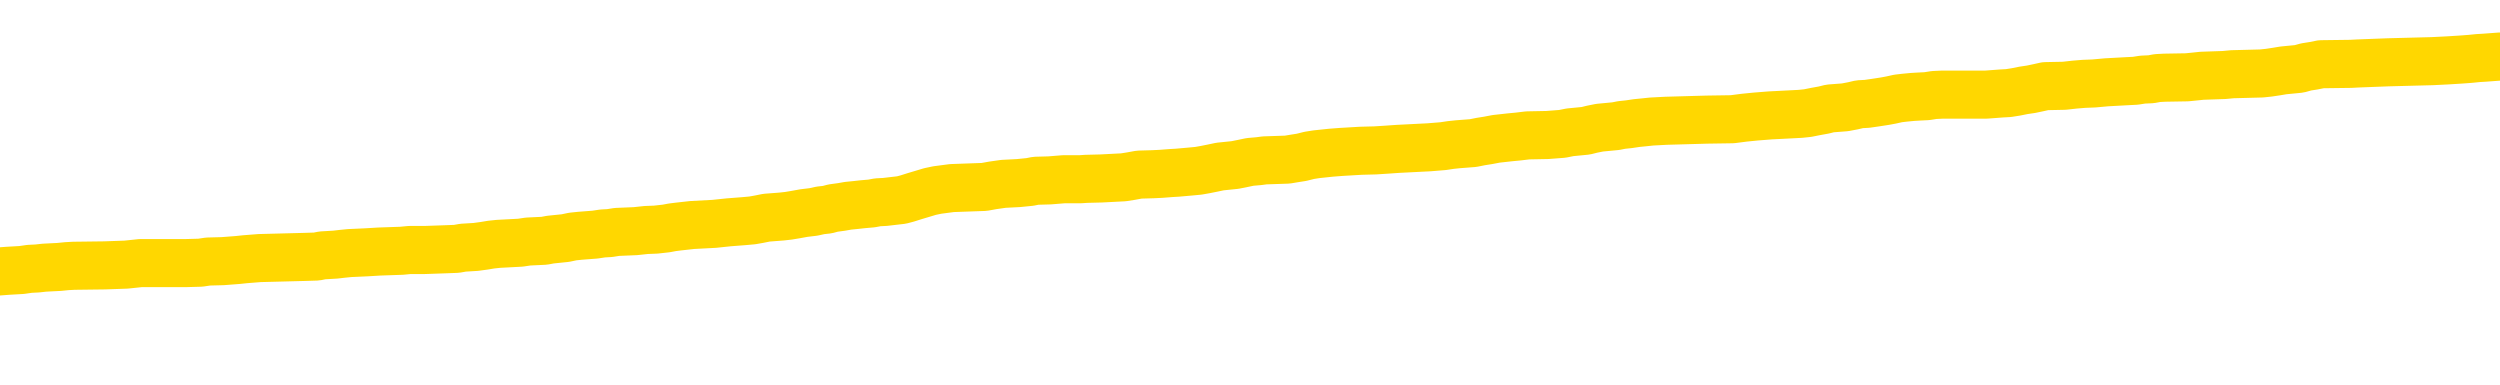 <svg xmlns="http://www.w3.org/2000/svg" version="1.1" viewBox="0 0 6500 1000">
	<path fill="none" stroke="gold" stroke-width="125" stroke-linecap="round" stroke-linejoin="round" d="M0 293383  L-1326345 293383 L-1326161 293382 L-1325670 293379 L-1325377 293378 L-1325066 293375 L-1324831 293374 L-1324778 293371 L-1324718 293369 L-1324565 293367 L-1324525 293365 L-1324392 293363 L-1324100 293362 L-1323559 293362 L-1322949 293361 L-1322901 293361 L-1322261 293359 L-1322227 293359 L-1321702 293359 L-1321569 293358 L-1321179 293355 L-1320851 293353 L-1320734 293350 L-1320523 293347 L-1319806 293347 L-1319236 293346 L-1319128 293346 L-1318954 293345 L-1318733 293342 L-1318331 293341 L-1318305 293338 L-1317377 293335 L-1317290 293333 L-1317208 293330 L-1317138 293327 L-1316840 293326 L-1316688 293323 L-1314798 293325 L-1314697 293325 L-1314435 293325 L-1314141 293326 L-1314000 293323 L-1313751 293323 L-1313715 293322 L-1313557 293321 L-1313094 293318 L-1312841 293317 L-1312628 293314 L-1312377 293313 L-1312028 293311 L-1311101 293309 L-1311007 293306 L-1310596 293305 L-1309425 293302 L-1308236 293301 L-1308144 293298 L-1308117 293295 L-1307851 293293 L-1307552 293290 L-1307423 293288 L-1307385 293285 L-1306571 293285 L-1306187 293286 L-1305126 293288 L-1305065 293288 L-1304800 293314 L-1304329 293339 L-1304136 293365 L-1303873 293390 L-1303536 293389 L-1303400 293387 L-1302945 293386 L-1302202 293385 L-1302184 293383 L-1302019 293381 L-1301951 293381 L-1301434 293379 L-1300406 293379 L-1300210 293378 L-1299721 293377 L-1299359 293375 L-1298950 293375 L-1298565 293377 L-1296861 293377 L-1296763 293377 L-1296692 293377 L-1296630 293377 L-1296446 293375 L-1296109 293375 L-1295469 293374 L-1295392 293373 L-1295331 293373 L-1295144 293371 L-1295064 293371 L-1294887 293370 L-1294868 293369 L-1294638 293369 L-1294250 293367 L-1293362 293367 L-1293322 293366 L-1293234 293365 L-1293207 293362 L-1292199 293361 L-1292049 293358 L-1292025 293357 L-1291892 293355 L-1291852 293354 L-1290594 293353 L-1290536 293353 L-1289996 293351 L-1289944 293351 L-1289897 293351 L-1289502 293350 L-1289362 293349 L-1289162 293347 L-1289016 293347 L-1288851 293347 L-1288574 293349 L-1288216 293349 L-1287663 293347 L-1287018 293346 L-1286759 293343 L-1286606 293342 L-1286205 293341 L-1286165 293339 L-1286044 293338 L-1285982 293339 L-1285968 293339 L-1285874 293339 L-1285581 293338 L-1285430 293333 L-1285100 293330 L-1285022 293327 L-1284946 293326 L-1284719 293322 L-1284653 293319 L-1284425 293317 L-1284373 293314 L-1284208 293313 L-1283202 293311 L-1283019 293310 L-1282468 293309 L-1282075 293306 L-1281677 293305 L-1280827 293302 L-1280749 293301 L-1280170 293299 L-1279729 293299 L-1279488 293298 L-1279330 293298 L-1278930 293295 L-1278909 293295 L-1278464 293294 L-1278059 293293 L-1277923 293290 L-1277748 293288 L-1277611 293285 L-1277361 293282 L-1276361 293281 L-1276279 293280 L-1276144 293278 L-1276105 293277 L-1275215 293276 L-1274999 293274 L-1274556 293273 L-1274439 293272 L-1274382 293270 L-1273706 293270 L-1273605 293269 L-1273577 293269 L-1272235 293268 L-1271829 293266 L-1271789 293265 L-1270861 293264 L-1270763 293262 L-1270630 293261 L-1270226 293260 L-1270200 293258 L-1270107 293257 L-1269890 293256 L-1269479 293253 L-1268326 293250 L-1268034 293248 L-1268005 293245 L-1267397 293244 L-1267147 293241 L-1267127 293240 L-1266198 293238 L-1266147 293236 L-1266024 293234 L-1266007 293232 L-1265851 293230 L-1265676 293228 L-1265539 293226 L-1265483 293225 L-1265375 293224 L-1265289 293222 L-1265056 293221 L-1264981 293220 L-1264673 293218 L-1264555 293217 L-1264385 293216 L-1264294 293214 L-1264191 293214 L-1264168 293213 L-1264091 293213 L-1263993 293210 L-1263626 293209 L-1263522 293208 L-1263018 293206 L-1262566 293205 L-1262528 293204 L-1262504 293202 L-1262463 293201 L-1262335 293200 L-1262234 293198 L-1261792 293197 L-1261510 293196 L-1260918 293194 L-1260787 293193 L-1260513 293191 L-1260360 293189 L-1260207 293188 L-1260122 293185 L-1260044 293184 L-1259858 293183 L-1259808 293183 L-1259780 293181 L-1259700 293180 L-1259677 293179 L-1259394 293176 L-1258790 293173 L-1257795 293172 L-1257497 293171 L-1256763 293169 L-1256518 293168 L-1256428 293167 L-1255851 293165 L-1255153 293164 L-1254400 293163 L-1254082 293161 L-1253699 293159 L-1253622 293157 L-1252988 293156 L-1252802 293155 L-1252714 293155 L-1252585 293155 L-1252272 293153 L-1252223 293152 L-1252081 293151 L-1252059 293149 L-1251091 293148 L-1250546 293147 L-1250068 293147 L-1250007 293147 L-1249683 293147 L-1249661 293145 L-1249599 293145 L-1249389 293144 L-1249312 293143 L-1249257 293141 L-1249235 293140 L-1249196 293139 L-1249180 293137 L-1248423 293136 L-1248406 293135 L-1247607 293133 L-1247454 293132 L-1246549 293131 L-1246043 293129 L-1245814 293127 L-1245772 293127 L-1245657 293125 L-1245481 293124 L-1244726 293125 L-1244591 293124 L-1244427 293123 L-1244109 293121 L-1243933 293119 L-1242911 293116 L-1242888 293113 L-1242637 293112 L-1242423 293109 L-1241790 293108 L-1241552 293105 L-1241519 293103 L-1241341 293100 L-1241261 293097 L-1241171 293096 L-1241107 293093 L-1240666 293091 L-1240643 293090 L-1240102 293088 L-1239846 293087 L-1239351 293086 L-1238474 293084 L-1238437 293083 L-1238385 293082 L-1238343 293080 L-1238226 293079 L-1237950 293078 L-1237743 293075 L-1237545 293072 L-1237522 293070 L-1237472 293067 L-1237433 293066 L-1237355 293064 L-1236757 293062 L-1236697 293060 L-1236594 293059 L-1236440 293058 L-1235808 293056 L-1235127 293055 L-1234824 293052 L-1234477 293051 L-1234280 293050 L-1234232 293047 L-1233911 293046 L-1233284 293044 L-1233137 293043 L-1233101 293042 L-1233043 293040 L-1232966 293038 L-1232725 293038 L-1232637 293036 L-1232542 293035 L-1232249 293034 L-1232114 293032 L-1232054 293031 L-1232017 293028 L-1231745 293028 L-1230739 293027 L-1230563 293026 L-1230513 293026 L-1230220 293024 L-1230028 293022 L-1229695 293020 L-1229188 293019 L-1228626 293016 L-1228611 293014 L-1228594 293012 L-1228494 293010 L-1228379 293007 L-1228340 293004 L-1228303 293003 L-1228237 293003 L-1228209 293002 L-1228070 293003 L-1227777 293003 L-1227727 293003 L-1227622 293003 L-1227357 293002 L-1226892 293000 L-1226748 293000 L-1226693 292998 L-1226636 292996 L-1226445 292995 L-1226080 292994 L-1225866 292994 L-1225671 292994 L-1225613 292994 L-1225554 292991 L-1225400 292990 L-1225131 292989 L-1224701 292995 L-1224685 292995 L-1224608 292994 L-1224544 292992 L-1224414 292983 L-1224391 292982 L-1224107 292981 L-1224059 292979 L-1224005 292978 L-1223542 292977 L-1223504 292977 L-1223463 292975 L-1223273 292974 L-1222792 292973 L-1222305 292971 L-1222289 292970 L-1222251 292969 L-1221994 292967 L-1221917 292965 L-1221687 292963 L-1221671 292961 L-1221376 292958 L-1220934 292957 L-1220487 292955 L-1219983 292954 L-1219829 292953 L-1219542 292951 L-1219502 292949 L-1219171 292947 L-1218949 292946 L-1218432 292943 L-1218356 292942 L-1218108 292939 L-1217914 292937 L-1217854 292935 L-1217078 292934 L-1217004 292934 L-1216773 292933 L-1216757 292933 L-1216695 292931 L-1216499 292930 L-1216035 292930 L-1216012 292929 L-1215882 292929 L-1214581 292929 L-1214565 292929 L-1214487 292927 L-1214394 292927 L-1214176 292927 L-1214024 292926 L-1213846 292927 L-1213792 292929 L-1213505 292930 L-1213465 292930 L-1213096 292930 L-1212655 292930 L-1212472 292930 L-1212151 292929 L-1211856 292929 L-1211410 292926 L-1211338 292925 L-1210876 292922 L-1210438 292921 L-1210256 292919 L-1208802 292917 L-1208670 292915 L-1208213 292913 L-1207987 292911 L-1207601 292909 L-1207084 292906 L-1206130 292903 L-1205336 292901 L-1204661 292899 L-1204236 292897 L-1203925 292895 L-1203695 292891 L-1203011 292888 L-1202998 292884 L-1202788 292878 L-1202766 292877 L-1202592 292874 L-1201642 292873 L-1201374 292870 L-1200559 292869 L-1200248 292866 L-1200211 292865 L-1200153 292862 L-1199536 292861 L-1198899 292858 L-1197272 292857 L-1196599 292856 L-1195957 292856 L-1195879 292856 L-1195823 292856 L-1195787 292856 L-1195759 292854 L-1195647 292852 L-1195629 292850 L-1195606 292849 L-1195453 292848 L-1195399 292845 L-1195321 292844 L-1195202 292842 L-1195104 292841 L-1194987 292840 L-1194717 292837 L-1194448 292836 L-1194430 292833 L-1194230 292832 L-1194083 292829 L-1193857 292828 L-1193723 292826 L-1193414 292825 L-1193354 292824 L-1193001 292821 L-1192652 292820 L-1192551 292818 L-1192487 292816 L-1192427 292814 L-1192043 292812 L-1191662 292810 L-1191557 292809 L-1191297 292808 L-1191026 292805 L-1190867 292804 L-1190834 292802 L-1190772 292801 L-1190631 292800 L-1190447 292798 L-1190403 292797 L-1190115 292797 L-1190098 292796 L-1189865 292796 L-1189804 292794 L-1189766 292794 L-1189186 292793 L-1189053 292792 L-1189029 292787 L-1189011 292777 L-1188993 292767 L-1188977 292756 L-1188953 292745 L-1188937 292737 L-1188916 292728 L-1188899 292719 L-1188876 292713 L-1188859 292708 L-1188837 292704 L-1188821 292701 L-1188772 292697 L-1188699 292693 L-1188665 292687 L-1188641 292682 L-1188605 292676 L-1188564 292671 L-1188527 292668 L-1188511 292663 L-1188487 292659 L-1188450 292656 L-1188433 292652 L-1188410 292650 L-1188392 292647 L-1188374 292644 L-1188358 292642 L-1188328 292638 L-1188302 292634 L-1188257 292632 L-1188241 292630 L-1188199 292628 L-1188151 292626 L-1188080 292623 L-1188065 292620 L-1188049 292618 L-1187986 292616 L-1187947 292615 L-1187908 292614 L-1187742 292612 L-1187677 292611 L-1187661 292610 L-1187617 292607 L-1187558 292606 L-1187346 292604 L-1187312 292603 L-1187270 292602 L-1187192 292600 L-1186654 292599 L-1186576 292598 L-1186472 292595 L-1186383 292594 L-1186207 292592 L-1185857 292591 L-1185701 292590 L-1185263 292589 L-1185106 292587 L-1184976 292586 L-1184272 292583 L-1184071 292582 L-1183111 292579 L-1182628 292578 L-1182529 292578 L-1182437 292577 L-1182192 292575 L-1182119 292574 L-1181676 292571 L-1181580 292570 L-1181565 292569 L-1181549 292567 L-1181524 292566 L-1181058 292565 L-1180841 292563 L-1180701 292562 L-1180408 292561 L-1180319 292559 L-1180278 292558 L-1180248 292557 L-1180075 292555 L-1180016 292554 L-1179940 292553 L-1179860 292551 L-1179790 292551 L-1179481 292550 L-1179396 292549 L-1179182 292547 L-1179147 292546 L-1178463 292545 L-1178364 292543 L-1178159 292542 L-1178113 292541 L-1177834 292539 L-1177772 292538 L-1177755 292535 L-1177677 292534 L-1177369 292531 L-1177345 292530 L-1177291 292527 L-1177268 292526 L-1177146 292525 L-1177010 292522 L-1176766 292521 L-1176640 292521 L-1175993 292519 L-1175977 292519 L-1175953 292519 L-1175772 292517 L-1175696 292515 L-1175604 292514 L-1175177 292513 L-1174760 292511 L-1174367 292509 L-1174289 292507 L-1174270 292506 L-1173907 292505 L-1173670 292503 L-1173442 292502 L-1173129 292501 L-1173051 292499 L-1172970 292497 L-1172792 292494 L-1172777 292493 L-1172511 292490 L-1172431 292489 L-1172201 292488 L-1171975 292486 L-1171659 292486 L-1171484 292485 L-1171123 292485 L-1170731 292484 L-1170662 292481 L-1170598 292480 L-1170458 292477 L-1170406 292476 L-1170304 292473 L-1169803 292472 L-1169605 292470 L-1169359 292469 L-1169173 292468 L-1168873 292466 L-1168797 292465 L-1168631 292462 L-1167747 292461 L-1167718 292458 L-1167595 292456 L-1167017 292454 L-1166939 292453 L-1166225 292453 L-1165913 292453 L-1165700 292453 L-1165683 292453 L-1165297 292453 L-1164772 292450 L-1164326 292449 L-1163996 292448 L-1163843 292446 L-1163517 292446 L-1163339 292445 L-1163258 292445 L-1163051 292442 L-1162876 292441 L-1161947 292440 L-1161058 292438 L-1161018 292437 L-1160791 292437 L-1160411 292436 L-1159624 292434 L-1159389 292433 L-1159314 292432 L-1158956 292430 L-1158384 292428 L-1158117 292426 L-1157731 292425 L-1157627 292425 L-1157457 292425 L-1156839 292425 L-1156628 292425 L-1156320 292425 L-1156267 292424 L-1156139 292422 L-1156086 292421 L-1155967 292420 L-1155631 292417 L-1154671 292416 L-1154540 292413 L-1154338 292412 L-1153707 292410 L-1153396 292409 L-1152982 292408 L-1152954 292406 L-1152809 292405 L-1152389 292404 L-1151056 292404 L-1151009 292402 L-1150881 292400 L-1150864 292398 L-1150286 292396 L-1150080 292394 L-1150051 292393 L-1150010 292392 L-1149953 292390 L-1149915 292389 L-1149837 292388 L-1149694 292387 L-1149239 292385 L-1149121 292384 L-1148836 292383 L-1148463 292381 L-1148367 292380 L-1148040 292379 L-1147686 292377 L-1147516 292376 L-1147468 292375 L-1147359 292373 L-1147270 292372 L-1147243 292371 L-1147166 292368 L-1146863 292367 L-1146829 292364 L-1146757 292363 L-1146389 292361 L-1146054 292360 L-1145973 292360 L-1145753 292359 L-1145582 292357 L-1145554 292356 L-1145057 292355 L-1144508 292352 L-1143627 292351 L-1143529 292348 L-1143452 292347 L-1143177 292345 L-1142930 292343 L-1142856 292341 L-1142795 292339 L-1142676 292337 L-1142633 292336 L-1142523 292335 L-1142447 292332 L-1141746 292331 L-1141500 292329 L-1141461 292328 L-1141304 292327 L-1140705 292327 L-1140478 292327 L-1140386 292327 L-1139911 292327 L-1139314 292324 L-1138794 292323 L-1138773 292321 L-1138628 292320 L-1138307 292320 L-1137766 292320 L-1137534 292320 L-1137363 292320 L-1136877 292319 L-1136649 292317 L-1136564 292316 L-1136218 292315 L-1135892 292315 L-1135369 292313 L-1135042 292312 L-1134441 292311 L-1134244 292308 L-1134192 292307 L-1134151 292305 L-1133870 292304 L-1133185 292301 L-1132875 292300 L-1132850 292297 L-1132659 292296 L-1132436 292295 L-1132350 292293 L-1131687 292291 L-1131662 292289 L-1131440 292287 L-1131111 292286 L-1130759 292283 L-1130554 292282 L-1130321 292279 L-1130063 292278 L-1129874 292275 L-1129827 292274 L-1129599 292272 L-1129565 292271 L-1129408 292270 L-1129194 292268 L-1129021 292267 L-1128930 292266 L-1128652 292264 L-1128409 292263 L-1128093 292262 L-1127667 292262 L-1127630 292262 L-1127146 292262 L-1126913 292262 L-1126701 292260 L-1126475 292259 L-1125925 292259 L-1125678 292258 L-1124844 292258 L-1124788 292256 L-1124766 292255 L-1124608 292254 L-1124147 292252 L-1124106 292251 L-1123766 292248 L-1123633 292247 L-1123410 292246 L-1122838 292244 L-1122366 292243 L-1122172 292242 L-1121979 292240 L-1121789 292239 L-1121688 292238 L-1121319 292236 L-1121273 292235 L-1121191 292234 L-1119898 292232 L-1119850 292231 L-1119581 292231 L-1119436 292231 L-1118885 292231 L-1118769 292230 L-1118687 292228 L-1118328 292227 L-1118104 292226 L-1117823 292224 L-1117494 292222 L-1116986 292220 L-1116873 292219 L-1116794 292218 L-1116630 292216 L-1116336 292216 L-1115867 292216 L-1115670 292218 L-1115620 292218 L-1114970 292216 L-1114848 292215 L-1114394 292215 L-1114358 292214 L-1113890 292212 L-1113779 292211 L-1113763 292210 L-1113547 292210 L-1113366 292208 L-1112834 292208 L-1111805 292208 L-1111605 292207 L-1111147 292206 L-1110199 292203 L-1110100 292202 L-1109746 292199 L-1109685 292198 L-1109671 292196 L-1109636 292195 L-1109266 292194 L-1109146 292192 L-1108904 292191 L-1108740 292190 L-1108553 292188 L-1108432 292187 L-1107362 292185 L-1106504 292183 L-1106291 292181 L-1106194 292179 L-1106020 292177 L-1105687 292175 L-1105615 292174 L-1105557 292173 L-1105382 292173 L-1104993 292171 L-1104758 292170 L-1104646 292169 L-1104529 292167 L-1103549 292166 L-1103523 292165 L-1102929 292162 L-1102896 292162 L-1102748 292161 L-1102463 292159 L-1101551 292159 L-1100605 292159 L-1100452 292158 L-1100350 292158 L-1100218 292157 L-1100075 292155 L-1100049 292154 L-1099934 292153 L-1099716 292151 L-1099035 292150 L-1098905 292149 L-1098602 292147 L-1098362 292145 L-1098030 292143 L-1097391 292142 L-1097048 292139 L-1096987 292138 L-1096831 292138 L-1095909 292138 L-1095439 292138 L-1095395 292138 L-1095383 292137 L-1095341 292135 L-1095319 292134 L-1095292 292133 L-1095148 292131 L-1094726 292130 L-1094391 292130 L-1094199 292129 L-1093771 292129 L-1093583 292127 L-1093194 292125 L-1092660 292123 L-1092287 292122 L-1092266 292122 L-1092016 292121 L-1091897 292119 L-1091822 292118 L-1091686 292117 L-1091646 292115 L-1091567 292114 L-1091172 292113 L-1090676 292111 L-1090564 292109 L-1090391 292107 L-1090083 292106 L-1089636 292105 L-1089313 292103 L-1089170 292101 L-1088743 292098 L-1088590 292095 L-1088535 292093 L-1087721 292091 L-1087701 292090 L-1087329 292089 L-1087272 292089 L-1086143 292088 L-1086075 292088 L-1085517 292086 L-1085322 292085 L-1085186 292084 L-1084953 292082 L-1084606 292081 L-1084571 292078 L-1084536 292077 L-1084467 292074 L-1084119 292073 L-1083946 292072 L-1083462 292070 L-1083445 292069 L-1083120 292068 L-1082963 292066 L-1081822 292064 L-1081797 292062 L-1081605 292060 L-1081412 292058 L-1081162 292057 L-1081144 292056 L-1080124 292054 L-1079826 292053 L-1079751 292052 L-1079615 292049 L-1079439 292048 L-1078862 292045 L-1078647 292044 L-1078583 292042 L-1078452 292041 L-1078415 292038 L-1077892 292037 L-1077754 292561 L-1077740 292561 L-1077717 292561 L-1077697 292561 L-1077470 292036 L-1076694 292036 L-1076652 292036 L-1076284 292036 L-1076206 292034 L-1076154 292033 L-1075481 292032 L-1074738 292030 L-1074314 292030 L-1073866 292029 L-1072804 292028 L-1072493 292025 L-1072083 292025 L-1072011 292024 L-1071486 292024 L-1071392 292024 L-1071374 292024 L-1070929 292022 L-1070744 292020 L-1069963 292017 L-1069291 292016 L-1068879 292012 L-1068647 292009 L-1068506 292008 L-1068425 292005 L-1068405 292004 L-1068329 292004 L-1068200 292002 L-1067883 292004 L-1067659 292004 L-1067334 292002 L-1067272 292002 L-1066902 292002 L-1066869 292002 L-1066660 292002 L-1065993 292002 L-1065915 292002 L-1065757 292000 L-1065647 292000 L-1065320 291998 L-1065165 291997 L-1064824 291997 L-1064767 291994 L-1064429 291992 L-1064226 291990 L-1064173 291988 L-1062796 291987 L-1062667 291985 L-1062233 291984 L-1061913 291983 L-1061085 291980 L-1060962 291979 L-1060231 291976 L-1060075 291973 L-1060034 291972 L-1059980 291971 L-1059957 291969 L-1059843 291968 L-1059547 291967 L-1059257 291965 L-1059203 291964 L-1059082 291963 L-1059052 291961 L-1058952 291960 L-1058508 291960 L-1058356 291959 L-1057521 291959 L-1056979 291957 L-1056644 291957 L-1056629 291956 L-1056553 291955 L-1056437 291953 L-1056242 291952 L-1055978 291951 L-1055144 291949 L-1055047 291948 L-1054526 291947 L-1054484 291945 L-1054385 291944 L-1053556 291944 L-1053421 291943 L-1053083 291943 L-1052529 291941 L-1052149 291940 L-1051986 291939 L-1051676 291937 L-1050863 291936 L-1050557 291935 L-1050289 291935 L-1049967 291935 L-1049646 291936 L-1049371 291936 L-1048542 291933 L-1048447 291932 L-1048355 291928 L-1048250 291924 L-1047863 291920 L-1047383 291917 L-1047367 291916 L-1047248 291915 L-1046880 291912 L-1046786 291911 L-1045952 291908 L-1045875 291907 L-1045575 291905 L-1045485 291904 L-1045077 291901 L-1044967 291899 L-1044268 291897 L-1043795 291896 L-1043734 291895 L-1043516 291892 L-1043242 291891 L-1043129 291889 L-1042102 291888 L-1041715 291887 L-1041695 291886 L-1041362 291884 L-1041118 291883 L-1040684 291882 L-1040574 291880 L-1040457 291879 L-1040005 291876 L-1039414 291875 L-1039078 291874 L-1037185 291872 L-1037071 291870 L-1036860 291868 L-1035541 291867 L-1035435 291568 L-1035369 291273 L-1035333 291000 L-1035271 291000 L-1034771 291297 L-1034096 291589 L-1034074 291859 L-1033804 291856 L-1032836 291856 L-1032146 291855 L-1031984 291854 L-1031444 291852 L-1031354 291851 L-1030335 291850 L-1029387 291847 L-1029021 291848 L-1028918 291850 L-1028330 291850 L-1028271 291850 L-1028170 291848 L-1027730 291846 L-1027623 291844 L-1027181 291843 L-1026181 291839 L-1025925 291835 L-1025822 291831 L-1025692 291828 L-1025325 291826 L-1024744 291823 L-1024713 291822 L-1024398 291820 L-1022415 291819 L-1022299 291818 L-1022231 291818 L-1021873 291816 L-1020254 291815 L-1020076 291815 L-1019932 291815 L-1019110 291816 L-1019057 291818 L-1019002 291818 L-1018568 291818 L-1017588 291819 L-1017514 291819 L-1016429 291818 L-1016216 291818 L-1015500 291815 L-1015112 291814 L-1014893 291811 L-1014573 291808 L-1014080 291806 L-1013952 291804 L-1013723 291802 L-1013491 291799 L-1013432 291798 L-1013142 291796 L-1012870 291794 L-1011840 291792 L-1010175 291791 L-1009756 291790 L-1009619 291788 L-1009462 291788 L-1009157 291787 L-1008929 291785 L-1008771 291783 L-1008611 291781 L-1008442 291778 L-1008395 291777 L-1008341 291775 L-1008320 291775 L-1007934 291774 L-1007684 291774 L-1007413 291774 L-1007253 291774 L-1007163 291774 L-1005504 291774 L-1005339 291775 L-1004959 291774 L-1004499 291774 L-1003889 291771 L-1002796 291770 L-1002365 291769 L-1002334 291767 L-1002271 291766 L-1002254 291765 L-1000550 291763 L-1000508 291762 L-1000042 291761 L-999855 291759 L-999823 291757 L-999228 291755 L-999178 291754 L-998855 291753 L-998804 291751 L-998594 291750 L-998576 291749 L-998310 291746 L-998257 291745 L-997788 291743 L-997278 291741 L-997199 291741 L-996905 291739 L-996888 291738 L-996850 291737 L-996779 291735 L-996621 291734 L-995675 291734 L-995619 291734 L-995098 291734 L-994906 291733 L-994805 291733 L-994579 291731 L-994069 291731 L-993681 291767 L-993611 291767 L-993263 291766 L-992906 291765 L-991777 291726 L-991726 291723 L-991500 291722 L-991466 291721 L-991341 291718 L-991242 291718 L-990977 291718 L-990237 291719 L-989659 291719 L-989365 291719 L-988659 291719 L-988481 291718 L-988457 291718 L-987821 291717 L-987510 291715 L-987114 291715 L-987084 291714 L-987063 291713 L-986909 291711 L-986224 291711 L-986208 291711 L-985868 291711 L-985595 291710 L-985558 291709 L-985502 291706 L-985480 291705 L-985408 291703 L-985076 291702 L-984970 291701 L-984941 291698 L-984743 291697 L-984590 291695 L-983722 291694 L-983160 291691 L-983144 291691 L-983042 291690 L-982940 291691 L-982794 291691 L-982715 291691 L-982678 291690 L-982622 291689 L-982549 291687 L-982404 291686 L-981922 291686 L-981518 291685 L-980651 291686 L-980631 291686 L-980374 291686 L-980297 291686 L-980268 291685 L-980257 291682 L-980240 291681 L-979947 291680 L-979908 291678 L-979836 291677 L-979762 291676 L-979557 291674 L-979397 291670 L-979096 291666 L-979019 291661 L-979001 291657 L-978785 291654 L-978554 291654 L-978444 291656 L-978074 291657 L-977916 291657 L-977684 291657 L-977516 291657 L-977371 291656 L-977239 291654 L-975963 291652 L-975560 291649 L-975499 291648 L-975382 291645 L-974957 291644 L-974942 291641 L-974880 291640 L-974606 291637 L-974494 291636 L-974212 291633 L-973934 291632 L-973509 291629 L-973487 291628 L-973409 291626 L-973283 291625 L-972697 291624 L-972305 291622 L-971970 291621 L-971381 291620 L-971278 291620 L-971108 291618 L-970972 291618 L-970144 291617 L-968959 291616 L-968923 291614 L-968867 291614 L-968647 291613 L-968442 291613 L-968287 291613 L-968030 291612 L-967954 291610 L-967411 291609 L-967375 291608 L-967126 291606 L-966738 291605 L-965913 291604 L-965554 291602 L-965244 291602 L-964986 291601 L-964762 291600 L-964356 291598 L-964240 291597 L-964056 291596 L-964003 291596 L-963815 291594 L-963644 291593 L-963615 291592 L-963335 291590 L-963024 291589 L-962886 291588 L-962576 291586 L-962383 291586 L-962367 291585 L-961648 291585 L-961514 291583 L-961217 291581 L-961126 291580 L-960525 291580 L-960487 291579 L-960409 291577 L-959788 291576 L-959637 291573 L-959596 291572 L-959286 291571 L-959094 291569 L-958901 291567 L-958845 291564 L-958536 291563 L-958484 291561 L-958430 291563 L-958404 291563 L-958279 291563 L-957468 291561 L-957392 291560 L-956851 291559 L-956583 291557 L-955923 291556 L-955016 291555 L-954774 291553 L-954242 291552 L-954025 291551 L-952917 291552 L-952867 291552 L-952091 291552 L-951544 291551 L-951433 291549 L-951280 291547 L-951225 291545 L-951059 291544 L-950682 291543 L-950234 291541 L-950180 291540 L-950025 291539 L-949345 291537 L-949125 291536 L-948607 291535 L-947758 291532 L-947742 291531 L-945951 291529 L-945397 291528 L-945280 291527 L-944274 291525 L-944237 291524 L-944005 291524 L-943912 291524 L-943872 291524 L-943540 291523 L-943188 291521 L-942923 291519 L-942636 291517 L-942326 291515 L-942071 291512 L-941978 291511 L-941488 291509 L-941280 291508 L-940715 291507 L-940600 291508 L-940249 291507 L-940198 291507 L-940158 291507 L-939554 291504 L-938820 291501 L-938239 291499 L-938004 291496 L-937463 291492 L-937311 291489 L-936809 291488 L-936600 291485 L-936577 291485 L-936518 291484 L-935555 291484 L-935377 291483 L-934936 291482 L-934911 291479 L-934756 291478 L-934675 291478 L-934524 291479 L-933877 291479 L-933828 291478 L-932708 291476 L-931724 291475 L-931662 291474 L-930942 291472 L-930077 291471 L-929698 291470 L-929479 291470 L-928719 291468 L-928667 291467 L-928358 291464 L-927507 291464 L-927314 291463 L-927137 291462 L-926913 291462 L-926786 291460 L-926594 291460 L-926361 291459 L-926192 291460 L-925905 291459 L-925626 291459 L-925543 291458 L-925372 291456 L-925356 291454 L-925202 291452 L-925163 291451 L-924387 291450 L-924311 291450 L-924079 291447 L-923652 291446 L-923306 291444 L-922723 291443 L-922454 291443 L-922195 291443 L-922066 291440 L-922050 291439 L-921936 291438 L-921912 291436 L-921678 291435 L-921642 291434 L-920326 291434 L-920270 291432 L-919591 291430 L-919019 291430 L-918893 291430 L-918740 291430 L-918663 291430 L-918351 291427 L-918078 291426 L-917989 291423 L-917887 291423 L-916959 291422 L-916883 291422 L-916519 291422 L-916495 291420 L-916458 291419 L-915683 291416 L-915591 291415 L-915451 291414 L-915049 291412 L-914787 291412 L-914544 291414 L-914330 291412 L-914249 291412 L-914173 291412 L-914096 291412 L-913910 291414 L-913843 291414 L-913593 291414 L-913538 291412 L-913401 291411 L-913321 291408 L-913208 291407 L-912985 291406 L-912820 291404 L-912779 291403 L-912610 291402 L-912239 291400 L-912224 291399 L-912108 291398 L-911387 291396 L-911351 291395 L-911218 291395 L-910871 291394 L-910459 291394 L-910423 291394 L-910345 291392 L-910306 291391 L-909942 291390 L-909738 291388 L-909723 291387 L-909377 291386 L-909029 291386 L-908703 291386 L-908601 291385 L-908448 291385 L-908254 291383 L-908022 291383 L-907930 291383 L-907774 291383 L-907697 291383 L-907656 291382 L-907543 291381 L-907520 291379 L-907269 291379 L-907130 291377 L-906552 291373 L-905724 291370 L-905236 291367 L-905115 291366 L-905076 291365 L-905064 291363 L-904911 291361 L-904811 291358 L-904578 291357 L-904187 291354 L-903883 291353 L-903867 291351 L-903697 291350 L-903458 291347 L-902862 291347 L-902258 291346 L-902218 291346 L-902178 291346 L-902025 291345 L-901971 291343 L-901909 291342 L-901841 291341 L-901786 291338 L-901761 291337 L-901714 291335 L-901620 291333 L-901483 291331 L-901329 291330 L-901197 291329 L-901156 291329 L-901120 291327 L-901059 291326 L-900785 291323 L-900471 291322 L-900430 291319 L-900345 291318 L-900167 291317 L-899930 291315 L-899573 291314 L-899543 291313 L-898973 291311 L-898851 291310 L-898615 291309 L-898592 291309 L-898310 291307 L-898025 291307 L-897770 291307 L-897198 291306 L-896901 291305 L-896825 291303 L-896126 291302 L-896048 291301 L-896013 291299 L-895987 291298 L-895935 291295 L-895741 291294 L-895601 291291 L-895565 291290 L-895525 291289 L-894930 291287 L-894697 291286 L-894414 291295 L-894359 291303 L-894285 291313 L-894207 291321 L-893971 291318 L-893727 291317 L-893592 291315 L-893485 291314 L-893406 291313 L-893019 291310 L-892892 291309 L-892739 291307 L-892701 291306 L-892555 291305 L-892334 291303 L-892160 291302 L-892091 291301 L-891269 291298 L-891253 291298 L-890959 291297 L-890171 291295 L-889861 291295 L-889715 291294 L-889487 291293 L-889286 291290 L-888349 291289 L-888312 291287 L-888290 291286 L-888249 291284 L-887980 291282 L-887384 291281 L-887320 291280 L-887285 291278 L-887268 291277 L-886573 291277 L-886371 291277 L-886339 291277 L-886006 291277 L-885898 291276 L-885273 291273 L-884769 291272 L-884732 291269 L-884290 291269 L-884194 291268 L-884035 291268 L-883722 291268 L-883709 291268 L-883269 291269 L-882787 291270 L-882658 291270 L-882338 291270 L-882270 291269 L-881966 291269 L-881790 291268 L-881596 291266 L-881353 291264 L-881156 291261 L-881130 291258 L-880552 291257 L-880482 291256 L-880072 291254 L-880018 291253 L-879972 291252 L-879608 291250 L-879461 291249 L-879256 291248 L-879160 291248 L-879005 291246 L-878943 291245 L-878796 291242 L-878695 291241 L-878138 291241 L-878116 291244 L-877944 291245 L-877402 291246 L-877341 291246 L-877287 291244 L-877259 291241 L-877187 291240 L-877171 291237 L-877107 291236 L-877071 291233 L-876916 291232 L-876591 291230 L-876025 291229 L-876010 291228 L-875948 291225 L-875847 291222 L-875800 291222 L-875558 291221 L-875136 291221 L-874981 291221 L-873239 291218 L-872697 291217 L-871754 291216 L-871345 291214 L-870804 291212 L-870607 291210 L-870439 291209 L-870143 291208 L-870028 291206 L-870013 291206 L-869858 291205 L-869718 291204 L-869642 291201 L-869510 291201 L-869162 291201 L-868791 291202 L-868193 291202 L-868018 291202 L-867861 291201 L-867593 291200 L-867441 291200 L-867150 291204 L-867126 291206 L-867043 291209 L-866816 291212 L-866116 291210 L-865989 291209 L-865558 291208 L-865464 291206 L-864259 291206 L-864210 291205 L-863917 291205 L-863513 291204 L-863237 291201 L-863218 291200 L-863100 291198 L-863024 291197 L-862843 291196 L-862363 291194 L-861911 291192 L-861501 291190 L-861471 291189 L-861052 291188 L-860938 291188 L-860820 291188 L-860805 291188 L-860611 291186 L-860589 291184 L-860357 291183 L-859914 291181 L-859594 291179 L-859129 291179 L-858964 291177 L-858809 291176 L-858653 291176 L-858200 291176 L-857881 291176 L-857826 291177 L-857455 291177 L-857417 291179 L-857091 291179 L-856974 291177 L-856875 291176 L-856549 291173 L-856162 291172 L-855901 291171 L-855543 291168 L-855287 291167 L-853116 291165 L-853067 291164 L-853044 291163 L-852633 291163 L-852571 291163 L-852501 291164 L-852270 291164 L-851960 291163 L-851656 291160 L-851612 291159 L-851304 291157 L-851171 291156 L-850955 291155 L-850242 291153 L-850087 291153 L-849949 291152 L-849800 291152 L-849779 291152 L-849585 291151 L-849560 291149 L-849468 291148 L-849446 291147 L-849430 291145 L-849330 291144 L-848401 291143 L-847943 291143 L-846851 291140 L-846429 291140 L-846025 291139 L-845986 291137 L-845733 291136 L-844958 291133 L-844942 291132 L-844918 291131 L-844725 291129 L-843988 291128 L-843719 291127 L-843678 291125 L-843280 291123 L-843255 291121 L-842465 291120 L-841785 291119 L-840414 291117 L-840144 291116 L-840096 291115 L-839558 291112 L-839525 291111 L-839423 291108 L-839100 291107 L-839020 291105 L-838751 291105 L-837839 291104 L-837700 291104 L-837451 291101 L-836906 291101 L-836484 291100 L-836291 291099 L-836275 291099 L-836137 291096 L-836043 291095 L-835916 291093 L-835656 291092 L-835631 291089 L-835540 291088 L-835230 291087 L-835169 291085 L-835053 291085 L-834703 291085 L-833892 291085 L-833661 291083 L-832832 291083 L-832600 291080 L-832383 291079 L-831865 291079 L-831227 291078 L-830810 291076 L-830488 291075 L-830007 291074 L-829582 291074 L-829520 291072 L-829172 291072 L-829131 291071 L-829118 291070 L-829018 291067 L-828973 291067 L-828487 291066 L-827686 291066 L-827351 291066 L-826270 291064 L-825790 291063 L-825767 291062 L-825627 291060 L-825072 291059 L-824375 291058 L-824066 291056 L-823844 291055 L-823739 291054 L-823637 291051 L-822966 291050 L-822872 291048 L-822850 291048 L-822772 291047 L-822594 291047 L-822422 291047 L-822242 291046 L-822228 291044 L-822152 291043 L-821988 291042 L-821473 291040 L-821457 291039 L-821316 291039 L-820954 291038 L-820930 291038 L-820799 291036 L-820775 291035 L-820412 291034 L-819887 291031 L-819793 291030 L-819577 291027 L-819484 291026 L-819459 291024 L-818995 291023 L-818918 291023 L-818516 291022 L-818066 291022 L-816814 291020 L-816775 291019 L-816343 291018 L-816311 291016 L-815592 291015 L-815415 291014 L-815280 291012 L-814973 291011 L-814918 291010 L-814893 291007 L-814877 291004 L-814702 291003 L-814513 291002 L-814005 291002 L-813632 290991 L-813293 290979 L-813255 290969 L-812536 290959 L-812442 290958 L-812403 290957 L-811862 290957 L-811839 290955 L-811436 290954 L-811010 290953 L-810739 290953 L-810560 290951 L-810314 290949 L-810290 290947 L-810234 290945 L-809617 290943 L-809115 290942 L-808727 290942 L-808109 290943 L-807892 290943 L-807737 290945 L-806445 290942 L-806346 290941 L-805903 290938 L-805572 290937 L-805271 290934 L-805029 290933 L-804294 290930 L-803715 290929 L-802885 290927 L-802785 290926 L-802228 290925 L-802090 290923 L-800448 290922 L-800387 290922 L-800293 290922 L-799326 290922 L-799149 290921 L-798862 290921 L-798644 290921 L-798566 290919 L-798294 290919 L-798179 290918 L-798026 290917 L-797715 290915 L-797637 290914 L-797546 290914 L-797469 290913 L-797353 290913 L-797174 290911 L-797082 290910 L-797043 290909 L-796540 290909 L-796322 290907 L-796192 290907 L-796037 290906 L-795983 290905 L-795858 290905 L-795473 290903 L-794965 290902 L-794892 290901 L-794412 290899 L-794335 290898 L-794235 290898 L-794001 290897 L-793537 290897 L-793307 290897 L-793290 290897 L-793058 290897 L-792903 290897 L-792842 290897 L-792649 290895 L-792378 290893 L-791626 290891 L-790673 290891 L-790637 290890 L-790412 290890 L-789973 290890 L-789692 290887 L-789343 290886 L-788274 290885 L-787346 290885 L-787216 290885 L-787169 290885 L-787100 290883 L-786945 290883 L-786868 290881 L-786694 290878 L-786259 290876 L-786055 290874 L-785995 290872 L-785412 290870 L-785258 290868 L-785143 290866 L-785102 290865 L-784932 290864 L-784796 290862 L-784585 290860 L-784507 290858 L-784484 290857 L-784275 290854 L-783865 290853 L-783841 290852 L-783618 290850 L-783472 290849 L-783438 290848 L-783424 290846 L-783402 290845 L-783168 290844 L-782983 290842 L-782766 290841 L-782740 290840 L-782051 290838 L-781947 290837 L-781912 290836 L-781891 290834 L-781697 290833 L-781644 290832 L-781527 290829 L-781446 290829 L-781335 290828 L-781020 290826 L-780561 290825 L-780306 290824 L-780071 290821 L-779942 290820 L-779589 290818 L-779530 290817 L-779377 290816 L-778805 290813 L-778718 290812 L-778565 290809 L-778269 290806 L-777899 290804 L-777596 290801 L-777520 290800 L-777115 290798 L-776947 290798 L-776803 290798 L-776263 290798 L-776202 290798 L-776186 290796 L-776020 290794 L-775814 290793 L-775739 290793 L-775647 290792 L-775237 290790 L-775221 290789 L-775198 290789 L-775005 290788 L-774928 290800 L-774757 290812 L-774695 290822 L-774680 290834 L-774165 290833 L-773944 290832 L-773325 290829 L-773071 290828 L-772877 290826 L-772838 290825 L-772764 290825 L-772699 290825 L-772049 290825 L-772010 290826 L-771836 290826 L-771770 290826 L-771096 290826 L-770707 290824 L-770445 290822 L-770208 290821 L-770130 290818 L-770114 290816 L-769912 290814 L-769541 290812 L-769316 290810 L-768680 290809 L-768660 290809 L-768273 290808 L-768180 290808 L-768121 290806 L-767845 290805 L-767536 290805 L-767459 290804 L-766607 290805 L-766265 290812 L-765828 290820 L-765394 290826 L-764899 290833 L-764749 290832 L-764481 290833 L-763243 290834 L-763186 290837 L-761423 290838 L-761232 290837 L-760222 290836 L-760071 290834 L-759696 290837 L-759375 290840 L-758769 290842 L-758700 290845 L-758522 290844 L-757694 290842 L-757555 290841 L-757169 290840 L-756984 290838 L-756941 290837 L-756821 290836 L-756611 290834 L-756163 290832 L-755815 290830 L-755683 290829 L-755274 290828 L-754924 290828 L-754638 290826 L-754445 290825 L-754290 290825 L-754126 290824 L-754058 290822 L-753958 290822 L-753725 290821 L-753608 290821 L-753555 290820 L-753013 290820 L-752549 290818 L-751367 290818 L-751234 290818 L-751209 290818 L-751156 290818 L-750489 290818 L-749454 290816 L-749260 290814 L-749080 290813 L-748929 290813 L-748888 290812 L-748873 290812 L-748812 290810 L-748487 290809 L-747326 290808 L-747133 290806 L-746955 290805 L-745841 290804 L-744982 290802 L-744875 290802 L-744402 290801 L-744209 290801 L-741887 290800 L-741810 290798 L-741688 290796 L-741654 290794 L-741617 290792 L-741522 290788 L-741307 290785 L-740725 290783 L-740339 290781 L-739566 290780 L-739488 290779 L-738791 290779 L-738250 290779 L-738209 290777 L-738078 290777 L-737614 290776 L-737576 290775 L-737441 290773 L-737073 290772 L-737043 290771 L-736893 290771 L-736493 290769 L-734669 290771 L-733862 290769 L-733143 290769 L-733126 290769 L-732813 290767 L-732251 290765 L-731750 290764 L-731231 290763 L-731209 290761 L-729465 290760 L-729296 290759 L-729101 290757 L-728207 290756 L-727688 290753 L-727478 290752 L-727220 290751 L-726510 290749 L-725560 290748 L-724902 290747 L-724863 290744 L-724576 290743 L-724494 290741 L-724398 290741 L-724266 290740 L-724189 290740 L-723454 290740 L-723117 290739 L-723067 290740 L-722812 290740 L-722525 290739 L-722100 290739 L-721519 290737 L-721260 290737 L-721109 290736 L-720862 290736 L-720823 290736 L-720026 290735 L-719988 290733 L-719811 290733 L-719402 290731 L-719174 290731 L-719097 290731 L-718966 290731 L-718850 290729 L-718501 290728 L-718438 290727 L-718286 290725 L-717545 290724 L-717434 290723 L-717263 290721 L-717224 290720 L-716930 290720 L-716528 290720 L-716352 290720 L-716257 290720 L-715948 290719 L-715147 290717 L-714688 290715 L-714168 290713 L-713679 290712 L-712984 290711 L-711938 290709 L-711669 290709 L-711614 290708 L-711454 290708 L-711203 290708 L-710957 290707 L-710878 290705 L-710663 290703 L-710351 290701 L-709888 290699 L-709873 290697 L-709577 290697 L-709564 290696 L-708573 290695 L-707900 290693 L-707566 290691 L-706949 290691 L-706812 290689 L-706173 290688 L-706043 290687 L-705092 290684 L-704993 290682 L-704433 290680 L-704025 290680 L-703596 290680 L-703505 290679 L-702670 290679 L-702307 290679 L-702268 290680 L-702135 290682 L-701959 290682 L-701742 290682 L-701688 290680 L-701531 290678 L-701278 290676 L-700178 290675 L-700101 290674 L-699881 290672 L-699750 290670 L-699714 290668 L-699521 290667 L-699421 290666 L-698937 290664 L-698653 290663 L-698493 290662 L-698398 290659 L-698127 290658 L-697857 290656 L-697841 290651 L-697702 290647 L-697564 290643 L-697237 290638 L-696928 290635 L-696887 290634 L-696812 290631 L-696696 290630 L-695846 290627 L-695519 290626 L-695188 290624 L-695055 290624 L-694839 290624 L-694823 290624 L-694143 290624 L-694049 290622 L-694026 290620 L-694010 290618 L-693972 290616 L-693560 290614 L-693290 290612 L-693250 290611 L-692882 290611 L-692672 290610 L-691589 290610 L-691573 290608 L-691544 290607 L-691524 290607 L-691147 290604 L-690892 290603 L-690644 290600 L-690505 290598 L-690373 290596 L-690041 290595 L-689948 290594 L-689887 290592 L-689329 290591 L-689268 290590 L-689112 290588 L-688918 290587 L-688725 290586 L-688710 290584 L-688671 290583 L-688632 290582 L-688362 290581 L-688238 290579 L-688206 290578 L-688107 290578 L-687951 290578 L-687810 290578 L-687526 290577 L-687200 290577 L-686504 290575 L-686482 290575 L-685972 290575 L-685126 290575 L-684763 290574 L-684609 290573 L-684005 290573 L-683835 290573 L-683774 290573 L-683719 290571 L-682663 290570 L-682645 290570 L-681739 290570 L-681718 290570 L-681551 290569 L-681308 290569 L-681258 290567 L-681204 290565 L-681066 290563 L-681027 290562 L-680098 290561 L-680043 290561 L-679921 290561 L-679849 290561 L-679734 290561 L-679555 290562 L-678573 290561 L-678433 290561 L-678316 290558 L-678021 290555 L-677774 290554 L-677737 290553 L-677682 290554 L-677661 290554 L-677528 290554 L-677449 290554 L-677311 290553 L-676688 290553 L-676522 290551 L-676057 290551 L-675881 290549 L-675865 290547 L-675804 290546 L-675688 290545 L-675205 290543 L-674510 290542 L-674137 290541 L-673967 290539 L-673001 290538 L-672846 290537 L-672669 290537 L-672576 290535 L-672321 290535 L-672150 290535 L-671503 290534 L-671492 290534 L-670912 290533 L-670774 290533 L-670719 290530 L-669984 290529 L-669945 290527 L-669867 290527 L-669225 290526 L-668451 290526 L-668358 290525 L-668310 290525 L-668294 290523 L-668258 290523 L-668242 290521 L-668179 290519 L-668163 290518 L-668143 290518 L-667988 290517 L-667949 290515 L-667933 290514 L-667894 290513 L-667755 290511 L-667678 290510 L-667314 290509 L-666966 290507 L-666192 290506 L-665590 290505 L-665393 290503 L-665163 290503 L-665026 290502 L-664388 290502 L-664098 290501 L-664077 290501 L-663616 290499 L-663384 290499 L-663329 290498 L-663290 290497 L-662787 290495 L-662237 290494 L-661449 290493 L-660326 290493 L-659432 290491 L-659344 290491 L-659044 290490 L-658973 290489 L-658857 290487 L-657680 290486 L-657332 290485 L-657309 290483 L-656790 290482 L-656644 290481 L-656535 290480 L-656326 290478 L-656171 290477 L-656149 290476 L-655955 290474 L-655878 290473 L-655734 290472 L-654933 290470 L-654787 290469 L-654507 290468 L-654330 290466 L-654020 290465 L-653209 290464 L-652280 290464 L-650688 290462 L-650445 290461 L-649804 290460 L-649609 290458 L-649531 290457 L-649013 290456 L-648781 290456 L-648758 290454 L-648626 290454 L-648287 290453 L-648276 290452 L-648060 290450 L-648023 290449 L-647481 290448 L-646952 290445 L-646885 290444 L-646592 290442 L-646044 290440 L-646009 290438 L-645956 290437 L-645857 290434 L-645624 290434 L-645044 290434 L-644946 290436 L-644872 290436 L-644540 290434 L-643790 290433 L-643751 290432 L-643071 290432 L-642917 290432 L-642591 290430 L-642375 290429 L-642143 290429 L-641847 290428 L-641601 290426 L-641249 290425 L-641196 290424 L-640437 290422 L-639744 290420 L-639393 290417 L-638929 290416 L-638296 290414 L-637887 290413 L-637809 290414 L-637383 290414 L-636741 290413 L-636571 290413 L-635829 290412 L-635642 290410 L-635347 290409 L-634775 290408 L-634750 290406 L-633730 290406 L-633243 290405 L-633150 290405 L-633089 290404 L-632801 290402 L-632515 290401 L-632454 290400 L-632274 290400 L-631563 290398 L-631387 290397 L-631188 290396 L-631037 290394 L-630945 290393 L-630883 290392 L-630341 290392 L-630031 290390 L-629939 290388 L-629862 290385 L-629294 290384 L-629203 290384 L-628949 290381 L-628622 290379 L-628585 290375 L-628430 290371 L-628198 290369 L-627876 290368 L-626743 290367 L-626544 290365 L-626019 290364 L-625774 290364 L-625528 290363 L-625448 290361 L-625428 290359 L-625351 290357 L-625296 290355 L-625219 290353 L-625180 290352 L-625001 290349 L-624964 290348 L-624732 290347 L-623495 290345 L-623168 290344 L-623128 290341 L-622347 290340 L-622200 290339 L-621208 290337 L-621002 290337 L-620576 290337 L-620448 290337 L-620044 290339 L-619956 290337 L-619299 290336 L-618592 290335 L-617983 290333 L-617790 290332 L-617557 290329 L-616939 290328 L-616643 290325 L-616204 290324 L-616049 290323 L-615894 290321 L-615138 290319 L-614788 290317 L-614385 290317 L-614347 290316 L-613341 290316 L-613021 290316 L-612774 290315 L-612074 290312 L-612001 290311 L-611688 290309 L-610608 290308 L-610417 290307 L-610183 290307 L-609988 290305 L-609488 290304 L-608734 290304 L-608621 290304 L-608420 290304 L-608379 290303 L-608286 290301 L-607973 290300 L-607885 290299 L-607769 290297 L-607451 290297 L-607382 290296 L-607357 290295 L-606995 290293 L-606957 290292 L-606740 290291 L-606237 290292 L-605635 290293 L-605423 290296 L-605270 290297 L-605232 290297 L-605188 290295 L-605154 290293 L-605021 290292 L-604612 290291 L-604241 290289 L-604187 290288 L-604171 290287 L-604092 290285 L-603683 290284 L-603529 290283 L-603513 290280 L-603474 290279 L-603295 290276 L-603219 290275 L-602988 290274 L-602198 290272 L-602121 290272 L-601386 290270 L-601230 290268 L-600990 290266 L-600928 290263 L-600843 290262 L-600820 290259 L-600703 290256 L-600688 290254 L-600626 290251 L-600589 290250 L-600495 290248 L-600473 290248 L-600357 290247 L-600124 290246 L-599954 290243 L-599134 290243 L-598732 290242 L-598577 290242 L-598072 290242 L-597958 290242 L-597362 290242 L-596987 290240 L-596936 290240 L-596742 290239 L-596045 290239 L-596007 290238 L-595862 290238 L-595637 290236 L-595375 290235 L-595001 290234 L-594576 290232 L-594447 290231 L-594426 290228 L-593933 290228 L-593237 290227 L-593005 290228 L-592851 290228 L-591883 290228 L-591658 290230 L-591380 290230 L-591364 290228 L-590838 290227 L-590310 290226 L-590161 290224 L-590142 290223 L-589600 290222 L-589290 290220 L-589173 290218 L-588981 290215 L-588845 290212 L-588518 290211 L-588401 290210 L-588091 290210 L-587665 290208 L-587609 290208 L-587377 290210 L-587280 290210 L-587147 290210 L-586851 290210 L-586737 290208 L-586372 290207 L-586060 290207 L-585577 290206 L-585406 290204 L-585158 290203 L-584942 290202 L-584416 290200 L-584230 290198 L-583874 290196 L-583239 290195 L-583085 290192 L-582344 290191 L-581924 290190 L-581744 290188 L-581668 290188 L-581537 290187 L-581243 290186 L-581202 290184 L-580972 290184 L-580780 290183 L-580525 290183 L-580098 290182 L-579989 290180 L-579371 290180 L-579189 290180 L-577978 290180 L-577330 290182 L-577180 290182 L-577142 290182 L-577010 290182 L-576909 290180 L-576894 290179 L-576812 290178 L-576600 290177 L-576483 290175 L-576121 290174 L-575749 290173 L-575052 290171 L-574650 290170 L-574545 290169 L-574527 290167 L-573582 290166 L-573387 290163 L-573235 290162 L-573180 290159 L-572423 290159 L-572406 290162 L-571917 290163 L-571787 290166 L-571594 290166 L-570704 290165 L-570664 290163 L-570626 290162 L-570549 290161 L-570510 290161 L-570433 290159 L-570349 290158 L-570085 290157 L-569853 290155 L-569791 290154 L-569310 290153 L-568974 290153 L-568862 290151 L-568669 290150 L-568493 290149 L-568433 290149 L-568397 290147 L-568127 290146 L-567429 290143 L-567376 290141 L-567082 290138 L-566680 290135 L-566116 290134 L-565243 290133 L-564938 290131 L-564900 290130 L-564777 290129 L-564179 290127 L-564049 290126 L-563849 290125 L-563812 290123 L-563198 290122 L-563019 290121 L-563004 290118 L-562786 290117 L-562708 290114 L-562401 290114 L-562269 290113 L-562037 290113 L-561703 290113 L-561611 290111 L-561511 290110 L-561473 290109 L-560930 290109 L-560737 290107 L-560196 290106 L-559770 290105 L-559638 290105 L-559577 290105 L-559346 290105 L-559329 290105 L-558841 290106 L-558760 290106 L-558743 290106 L-557350 290107 L-557214 290107 L-557100 290106 L-556466 290105 L-556326 290103 L-556208 290102 L-556055 290099 L-556018 290098 L-555939 290097 L-555885 290098 L-554893 290098 L-554857 290097 L-554724 290097 L-554663 290094 L-554564 290093 L-554274 290091 L-554260 290090 L-553950 290090 L-553851 290091 L-553385 290090 L-553332 290231 L-553189 290371 L-553061 290511 L-552829 290652 L-552260 290651 L-552171 290650 L-552149 290650 L-551862 290648 L-551179 290647 L-551102 290646 L-551066 290644 L-551049 290643 L-550850 290642 L-550429 290639 L-550158 290639 L-549285 290638 L-548993 290638 L-548882 290638 L-548147 290636 L-548020 290635 L-547661 290634 L-547408 290634 L-546537 290632 L-546368 290632 L-546306 290631 L-546251 290630 L-545903 290628 L-545880 290627 L-545671 290626 L-545531 290624 L-545400 290623 L-545278 290622 L-545154 290620 L-544917 290619 L-544627 290618 L-543968 290616 L-543946 290615 L-543791 290614 L-543673 290612 L-542709 290611 L-542653 290610 L-542421 290608 L-542398 290607 L-542072 290606 L-541957 290606 L-541917 290604 L-541415 290604 L-541116 290603 L-541005 290602 L-540462 290600 L-539403 290599 L-538777 290598 L-538606 290596 L-538358 290595 L-538102 290594 L-537971 290592 L-537949 290591 L-537282 290590 L-536385 290588 L-536339 290587 L-536269 290586 L-536153 290586 L-535933 290584 L-535742 290584 L-535703 290583 L-535510 290582 L-534851 290582 L-534234 290581 L-534195 290588 L-533599 290596 L-533537 290603 L-532415 290610 L-532361 290610 L-532240 290608 L-531974 290607 L-531911 290607 L-531642 290607 L-531565 290606 L-531349 290606 L-530867 290604 L-530597 290603 L-530466 290603 L-530233 290600 L-530209 290596 L-530194 290591 L-530171 290584 L-530155 290578 L-530131 290571 L-530117 290563 L-530094 290555 L-530078 290547 L-530055 290541 L-530040 290534 L-530018 290527 L-530002 290523 L-529973 290519 L-529956 290514 L-529938 290511 L-529901 290507 L-529862 290505 L-529846 290502 L-529821 290498 L-529769 290495 L-529745 290493 L-529668 290490 L-529630 290489 L-529615 290486 L-529552 290483 L-529537 290481 L-529491 290477 L-529420 290474 L-529382 290473 L-529358 290470 L-529305 290468 L-529280 290466 L-529265 290465 L-529203 290464 L-529166 290462 L-529089 290461 L-529073 290460 L-529045 290457 L-528972 290456 L-528933 290454 L-528779 290452 L-528663 290450 L-528609 290449 L-528526 290448 L-528493 290446 L-528469 290445 L-528314 290444 L-528299 290442 L-528198 290441 L-527887 290440 L-527851 290438 L-527636 290437 L-527525 290437 L-527500 290437 L-527270 290438 L-527037 290438 L-526662 290437 L-526535 290436 L-526495 290434 L-526442 290433 L-526341 290432 L-526304 290430 L-526094 290430 L-526029 290429 L-525917 290429 L-525705 290428 L-525668 290426 L-525296 290425 L-525243 290424 L-525164 290422 L-525142 290421 L-525049 290420 L-524849 290418 L-524812 290418 L-524790 290418 L-524560 290418 L-524539 290417 L-524330 290417 L-524235 290416 L-524197 290414 L-523861 290413 L-523748 290412 L-523708 290410 L-523695 290410 L-523555 290409 L-523540 290409 L-523286 290409 L-522703 290408 L-522627 290406 L-522589 290405 L-522544 290404 L-522496 290402 L-522316 290401 L-522301 290400 L-522202 290398 L-522124 290397 L-522063 290396 L-521698 290393 L-521616 290392 L-521598 290390 L-521544 290389 L-520576 290388 L-520444 290386 L-520423 290385 L-520202 290384 L-520134 290382 L-520111 290381 L-519865 290380 L-519609 290379 L-519478 290377 L-519438 290376 L-519417 290373 L-519361 290371 L-519274 290369 L-519212 290367 L-518987 290365 L-518858 290364 L-518758 290363 L-518704 290361 L-518510 290360 L-518432 290359 L-518099 290357 L-517968 290356 L-517791 290355 L-517775 290353 L-517750 290352 L-517481 290352 L-516280 290351 L-516243 290351 L-516127 290349 L-515893 290348 L-515702 290347 L-515663 290347 L-515608 290345 L-515503 290345 L-514989 290344 L-514695 290343 L-514463 290341 L-514188 290340 L-514171 290339 L-514138 290337 L-514098 290336 L-514061 290335 L-513959 290333 L-513882 290332 L-513789 290331 L-513663 290329 L-513558 290328 L-513380 290328 L-513187 290327 L-512358 290327 L-512242 290325 L-511988 290324 L-511948 290323 L-511849 290321 L-511788 290321 L-511546 290320 L-511522 290320 L-511401 290319 L-511330 290317 L-511290 290316 L-511059 290315 L-510882 290313 L-510362 290312 L-510286 290311 L-510269 290309 L-509858 290309 L-509495 290309 L-509379 290308 L-509357 290308 L-509316 290307 L-509240 290305 L-509186 290304 L-508837 290303 L-508721 290301 L-508544 290301 L-508489 290300 L-508465 290300 L-508351 290299 L-508063 290297 L-507831 290296 L-507616 290295 L-507406 290293 L-507196 290291 L-506370 290289 L-506030 290288 L-505022 290287 L-504659 290285 L-503614 290284 L-503536 290283 L-503089 290281 L-502878 290280 L-502686 290279 L-502392 290278 L-502351 290276 L-502197 290275 L-502144 290272 L-501912 290271 L-501332 290270 L-501138 290268 L-500519 290268 L-500030 290267 L-499978 290266 L-499329 290264 L-499179 290263 L-499010 290262 L-498637 290260 L-498621 290260 L-498522 290259 L-498484 290259 L-498353 290258 L-497919 290258 L-497616 290258 L-497231 290258 L-497091 290256 L-496929 290256 L-496495 290256 L-496457 290255 L-496355 290255 L-496240 290254 L-496062 290254 L-495892 290252 L-495774 290251 L-495412 290248 L-495195 290247 L-495062 290246 L-494922 290246 L-494423 290246 L-494345 290246 L-494111 290244 L-493787 290244 L-493400 290243 L-493378 290242 L-492757 290242 L-492487 290240 L-492254 290240 L-491829 290239 L-491558 290238 L-491416 290236 L-491207 290235 L-491002 290234 L-490450 290232 L-490319 290232 L-489933 290231 L-489662 290231 L-489560 290230 L-489299 290228 L-489098 290227 L-489028 290226 L-488990 290224 L-488422 290223 L-488215 290222 L-488188 290220 L-487959 290219 L-487882 290218 L-487365 290216 L-487326 290215 L-487171 290214 L-486877 290212 L-486606 290211 L-486242 290210 L-485894 290210 L-485522 290208 L-485401 290208 L-485330 290207 L-484850 290206 L-484787 290204 L-484452 290203 L-484321 290202 L-484243 290200 L-484114 290199 L-483650 290199 L-483356 290198 L-483280 290198 L-482968 290196 L-482660 290195 L-482597 290194 L-482567 290192 L-481792 290191 L-481688 290188 L-481600 290187 L-481577 290186 L-481423 290184 L-481201 290183 L-481034 290182 L-480647 290180 L-480593 290179 L-480529 290179 L-479912 290178 L-479795 290177 L-479472 290175 L-478946 290174 L-478596 290173 L-478520 290171 L-477900 290170 L-477489 290169 L-477188 290167 L-476878 290166 L-476739 290165 L-476115 290165 L-475734 290163 L-474610 290163 L-473550 290162 L-473487 290161 L-473127 290159 L-473025 290159 L-473009 290158 L-472636 290158 L-471630 290155 L-471243 290154 L-471036 290151 L-470948 290150 L-470572 290149 L-470279 290147 L-469968 290146 L-469179 290145 L-469091 290143 L-469039 290142 L-469000 290141 L-468483 290139 L-468367 290138 L-468158 290137 L-468019 290135 L-467416 290134 L-466586 290133 L-466303 290131 L-466121 290131 L-465620 290130 L-465415 290130 L-464861 290130 L-464355 290129 L-464164 290127 L-464126 290126 L-463497 290125 L-463044 290123 L-462629 290122 L-462021 290121 L-460900 290121 L-460487 290119 L-460163 290119 L-459948 290118 L-459521 290117 L-459381 290115 L-459290 290114 L-459058 290113 L-458472 290113 L-457664 290111 L-456464 290111 L-456351 290111 L-456218 290110 L-456131 290109 L-456089 290110 L-456068 290111 L-456057 290114 L-455963 290117 L-455199 290117 L-454493 290117 L-454453 290115 L-454167 290114 L-453627 290113 L-453565 290111 L-453525 290110 L-453510 290109 L-453253 290107 L-452930 290106 L-452790 290105 L-452520 290103 L-452481 290102 L-452373 290101 L-451972 290099 L-451862 290098 L-451785 290097 L-451488 290095 L-451445 290094 L-451226 290094 L-451043 290094 L-450932 290094 L-450918 290093 L-450892 290093 L-450468 290091 L-450221 290090 L-449886 290089 L-449851 290087 L-449716 290086 L-449462 290086 L-449308 290085 L-448402 290085 L-448303 290083 L-448108 290081 L-447100 290080 L-446600 290078 L-446521 290077 L-446483 290076 L-446275 290074 L-446157 290073 L-446058 290072 L-445873 290070 L-445707 290069 L-445471 290068 L-445052 290066 L-445036 290065 L-444727 290064 L-443681 290062 L-443464 290061 L-443449 290060 L-443426 290058 L-443218 290057 L-443059 290056 L-443000 290054 L-441555 290053 L-441229 290053 L-441027 290053 L-440828 290053 L-440678 290053 L-440408 290052 L-439967 290050 L-439749 290050 L-439055 290049 L-438552 290048 L-438227 290046 L-437956 290046 L-437236 290045 L-437081 290045 L-435882 290042 L-435493 290041 L-435378 290038 L-435224 290037 L-435071 290036 L-434100 290034 L-434048 290033 L-433801 290032 L-433778 290030 L-433559 290029 L-433120 290026 L-432981 290024 L-432873 290021 L-432671 290020 L-432554 290018 L-432452 290017 L-432437 290017 L-432305 290016 L-432051 290014 L-431433 290013 L-430773 290012 L-430528 290012 L-430335 290010 L-429576 290010 L-429536 290010 L-429458 290009 L-429406 290006 L-429367 290005 L-429329 290004 L-429290 290002 L-429198 290001 L-429154 290000 L-429096 289997 L-429072 289996 L-428957 289994 L-428647 289992 L-428592 289990 L-428570 289989 L-428228 289988 L-428063 289986 L-428028 289984 L-427987 289982 L-427972 289981 L-427741 289980 L-427600 289979 L-427432 289977 L-426983 289977 L-426749 289977 L-426657 289977 L-426637 289979 L-426156 289977 L-426078 289977 L-425951 289976 L-425821 289973 L-425443 289972 L-425202 289969 L-425164 289968 L-425110 289967 L-424972 289964 L-424933 289963 L-424893 289961 L-424662 289960 L-424622 289959 L-424492 289957 L-424313 289956 L-424272 289955 L-424258 289953 L-424094 289952 L-424080 289951 L-423927 289949 L-423912 289948 L-423886 289947 L-423851 289945 L-423629 289943 L-423407 289943 L-423152 289941 L-423020 289943 L-422378 289943 L-421771 289941 L-420751 289941 L-420558 289940 L-420507 289939 L-420382 289937 L-420058 289936 L-419285 289935 L-419227 289933 L-419113 289932 L-418701 289931 L-418376 289929 L-418239 289928 L-418014 289927 L-417489 289925 L-417087 289925 L-417056 289924 L-416769 289924 L-416484 289923 L-416096 289921 L-415879 289920 L-415452 289917 L-415271 289916 L-414934 289915 L-414828 289913 L-414641 289913 L-414524 289912 L-414510 289912 L-413789 289911 L-413619 289909 L-413371 289908 L-413271 289907 L-412629 289905 L-412341 289904 L-412150 289903 L-411875 289901 L-411558 289900 L-411273 289899 L-411159 289896 L-411114 289895 L-410912 289893 L-409303 289892 L-409091 289891 L-408410 289889 L-408328 289888 L-408100 289887 L-407909 289887 L-407770 289885 L-407752 289885 L-407558 289885 L-407329 289885 L-407136 289885 L-406052 289884 L-405856 289884 L-405804 289884 L-405650 289884 L-405542 289884 L-405376 289884 L-405223 289883 L-405108 289881 L-404984 289879 L-404567 289878 L-404310 289875 L-404218 289874 L-404025 289874 L-403963 289872 L-403638 289872 L-403576 289872 L-403519 289871 L-403250 289870 L-402902 289868 L-402724 289867 L-402529 289866 L-402493 289867 L-401781 289867 L-401741 289870 L-401432 289871 L-401134 289872 L-401084 289874 L-400829 289875 L-400558 289876 L-400503 289876 L-399412 289876 L-399381 289875 L-399341 289875 L-399164 289875 L-398972 289874 L-398114 289874 L-397060 289872 L-396999 289871 L-396651 289870 L-395838 289870 L-395024 289870 L-395009 289870 L-394634 289870 L-394466 289870 L-394197 289870 L-393869 289868 L-393748 289867 L-393691 289867 L-393655 289866 L-393578 289866 L-393361 289864 L-393303 289863 L-392987 289862 L-392819 289860 L-392456 289860 L-392263 289860 L-392239 289860 L-392162 289859 L-391681 289859 L-391543 289859 L-391130 289858 L-390831 289858 L-390731 289856 L-390716 289855 L-390687 289854 L-390328 289852 L-389978 289851 L-389840 289850 L-389803 289850 L-388986 289848 L-388780 289847 L-388756 289846 L-388600 289846 L-388510 289844 L-388269 289844 L-387945 289843 L-387852 289843 L-387656 289842 L-387370 289842 L-386614 289840 L-386485 289839 L-386411 289838 L-385799 289836 L-385623 289835 L-385512 289834 L-385413 289832 L-385334 289831 L-385197 289830 L-385042 289830 L-384963 289830 L-384772 289830 L-384099 289830 L-384061 289828 L-383958 289827 L-383015 289826 L-382993 289824 L-382642 289823 L-382177 289822 L-382141 289820 L-381712 289819 L-381661 289819 L-381249 289818 L-381233 289818 L-381137 289818 L-381081 289818 L-381043 289818 L-380748 289816 L-379009 289815 L-377499 289814 L-376991 289812 L-376494 289811 L-376360 289810 L-376269 289808 L-376142 289807 L-376063 289804 L-375757 289803 L-375487 289802 L-375253 289802 L-374054 289800 L-373949 289800 L-373883 289799 L-373042 289798 L-372856 289796 L-371945 289795 L-371075 289792 L-370788 289791 L-370695 289788 L-370146 289787 L-369626 289786 L-368558 289784 L-368289 289783 L-368135 289783 L-368043 289783 L-367912 289784 L-367865 289786 L-367706 289786 L-366840 289786 L-366505 289786 L-366122 289784 L-365369 289783 L-365310 289782 L-364921 289782 L-364599 289782 L-364442 289780 L-363709 289780 L-363647 289780 L-363360 289780 L-362986 289780 L-362805 289780 L-362549 289779 L-362287 289777 L-362135 289775 L-361731 289774 L-360434 289773 L-360319 289771 L-359855 289770 L-358523 289769 L-358099 289767 L-358074 289766 L-357941 289765 L-357766 289763 L-357633 289763 L-357303 289762 L-356915 289761 L-356876 289759 L-356860 289757 L-356469 289755 L-356177 289754 L-355908 289754 L-355735 289754 L-354242 289754 L-354191 289753 L-354113 289754 L-352873 289755 L-352798 289755 L-352772 289758 L-352525 289757 L-352368 289757 L-352309 289755 L-351422 289755 L-351193 289754 L-350670 289754 L-350528 289755 L-350453 289755 L-349756 289757 L-349509 289757 L-348828 289755 L-348811 289755 L-348557 289754 L-348189 289754 L-348053 289753 L-347431 289750 L-347088 289749 L-347041 289747 L-346553 289746 L-346219 289743 L-346003 289743 L-345868 289742 L-345547 289741 L-345483 289741 L-345231 289739 L-344941 289738 L-344632 289737 L-344492 289735 L-343953 289734 L-343677 289733 L-342947 289731 L-342894 289731 L-342786 289731 L-342521 289731 L-342096 289731 L-341832 289730 L-341612 289729 L-341592 289727 L-341360 289726 L-341073 289725 L-341050 289725 L-341036 289723 L-340663 289723 L-340492 289722 L-340416 289719 L-340355 289718 L-340054 289715 L-339813 289713 L-339720 289711 L-339463 289710 L-339410 289709 L-339215 289707 L-338999 289709 L-338575 289709 L-338483 289710 L-338342 289709 L-337477 289707 L-337104 289706 L-336776 289703 L-336624 289702 L-336197 289702 L-335479 289701 L-335284 289701 L-334930 289699 L-334783 289698 L-334277 289695 L-334040 289694 L-333073 289693 L-333063 289691 L-331998 289690 L-331766 289689 L-331364 289687 L-331170 289686 L-331089 289685 L-330993 289683 L-330256 289683 L-330124 289683 L-329734 289683 L-329712 289682 L-329617 289682 L-329482 289681 L-329465 289679 L-329445 289678 L-327760 289677 L-327741 289677 L-327625 289676 L-327540 289676 L-327416 289676 L-327392 289674 L-327108 289673 L-327001 289672 L-326813 289669 L-326542 289668 L-325870 289666 L-325498 289665 L-324647 289665 L-324589 289664 L-324569 289664 L-324336 289664 L-324062 289662 L-323756 289662 L-323717 289660 L-323486 289660 L-323248 289658 L-322635 289657 L-322595 289656 L-322557 289653 L-322035 289652 L-321844 289650 L-321784 289649 L-321741 289648 L-321419 289648 L-321391 289646 L-321376 289646 L-320891 289645 L-320838 289644 L-320699 289642 L-320661 289641 L-320644 289640 L-320550 289638 L-319884 289638 L-319268 289637 L-318999 289637 L-318590 289637 L-318570 289636 L-318555 289636 L-318441 289634 L-318054 289633 L-317588 289633 L-317527 289632 L-317448 289630 L-317433 289629 L-316947 289626 L-316908 289625 L-316762 289625 L-316713 289624 L-316634 289625 L-316002 289624 L-315911 289624 L-315670 289624 L-315553 289622 L-315226 289622 L-314471 289621 L-314455 289621 L-313503 289621 L-313194 289620 L-312769 289618 L-312055 289617 L-311737 289616 L-311722 289614 L-311571 289612 L-311267 289610 L-311189 289609 L-311062 289608 L-310625 289608 L-310565 289608 L-310042 289608 L-309773 289608 L-309636 289606 L-309558 289605 L-309519 289604 L-308707 289604 L-308666 289604 L-308227 289604 L-308148 289604 L-307891 289602 L-307700 289601 L-307071 289600 L-306884 289598 L-306850 289596 L-306694 289594 L-306292 289592 L-306215 289590 L-306034 289589 L-305844 289588 L-304915 289585 L-304764 289584 L-303557 289582 L-302747 289581 L-302344 289580 L-301741 289578 L-301539 289577 L-301470 289576 L-301312 289575 L-301051 289573 L-300678 290764 L-300659 290763 L-300502 290763 L-299304 290763 L-298200 289571 L-297273 289569 L-297159 289568 L-296873 289567 L-296771 289565 L-296747 289565 L-296557 289563 L-296479 289561 L-296284 289561 L-295572 289561 L-295414 289563 L-294357 289563 L-293932 289563 L-293522 289561 L-293236 289559 L-293062 289557 L-292830 289556 L-292576 289555 L-292133 289553 L-291472 289552 L-291297 289551 L-290992 289549 L-290605 289548 L-290585 289547 L-290565 289545 L-290544 289544 L-290410 289543 L-290218 289541 L-288574 289540 L-287278 289539 L-287239 289537 L-287181 289536 L-287080 289535 L-286520 289533 L-285536 289532 L-284994 289529 L-284530 289528 L-283884 289527 L-283335 289525 L-282286 289524 L-281357 289523 L-281009 289521 L-280816 289520 L-280313 289519 L-279868 289519 L-279726 289517 L-279704 289517 L-279133 289517 L-278747 289515 L-277914 289513 L-277565 289512 L-277544 289511 L-277156 289511 L-276733 289509 L-276135 289508 L-276116 289507 L-275610 289507 L-275378 289505 L-275264 289505 L-274645 289503 L-274084 289501 L-274044 289500 L-273484 289499 L-273152 289497 L-273039 289497 L-273000 289496 L-272575 289496 L-272515 289496 L-272440 289495 L-272149 289495 L-271936 289493 L-271453 289491 L-271238 289489 L-270099 289488 L-270040 289487 L-270022 289485 L-269616 289484 L-268977 289483 L-268842 289481 L-268783 289480 L-268241 289479 L-267932 289477 L-267681 289477 L-267605 289476 L-267486 289475 L-266753 289472 L-266307 289471 L-266093 289470 L-265360 289468 L-265185 289467 L-264819 289467 L-264605 289467 L-263367 289467 L-263057 289467 L-262940 289467 L-262688 289466 L-262477 289464 L-261935 289463 L-261703 289462 L-261645 289462 L-261548 289460 L-261219 289460 L-260986 289459 L-259324 289458 L-258973 289456 L-258569 289454 L-258414 289452 L-257622 289451 L-256131 289450 L-255744 289448 L-255706 289447 L-255452 289446 L-255357 289444 L-255164 289443 L-254816 289443 L-254120 289442 L-253868 289442 L-253152 289440 L-251740 289439 L-251508 289438 L-251179 289438 L-249962 289438 L-249611 289439 L-249419 289440 L-249301 289442 L-246866 289442 L-245896 289440 L-245065 289439 L-244756 289438 L-243414 289436 L-242841 289435 L-242725 289434 L-242396 289434 L-242300 289432 L-241893 289432 L-241777 289431 L-241586 289430 L-240830 289428 L-240704 289427 L-240423 289426 L-239920 289424 L-239843 289423 L-238256 289430 L-238199 289436 L-237457 289444 L-237076 289451 L-236748 289450 L-236084 289448 L-235954 289447 L-235915 289447 L-235664 289447 L-235528 289447 L-235336 289446 L-235200 289446 L-234949 289443 L-234736 289443 L-234426 289442 L-234154 289442 L-233652 289442 L-233633 289442 L-233200 289440 L-232974 289439 L-232530 289438 L-232511 289436 L-232008 289435 L-231870 289434 L-231756 289432 L-231524 289431 L-231214 289430 L-230750 289428 L-230673 289427 L-230170 289426 L-229899 289424 L-229561 289423 L-229376 289422 L-228700 289420 L-228681 289420 L-228506 289419 L-228486 289418 L-227869 289416 L-227152 289415 L-226591 289414 L-226396 289414 L-226242 289412 L-226224 289412 L-225700 289410 L-225586 289408 L-224714 289407 L-224693 289406 L-224637 289404 L-223805 289403 L-223495 289402 L-223419 289400 L-223147 289399 L-223084 289399 L-223034 289396 L-222722 289394 L-222105 289391 L-221330 289390 L-220536 289388 L-220498 289387 L-220420 289386 L-220248 289384 L-219370 289383 L-218486 289382 L-218391 289380 L-218271 289379 L-217942 289378 L-217905 289378 L-217673 289377 L-217440 289377 L-216725 289374 L-216222 289373 L-215557 289371 L-215448 289370 L-215294 289369 L-215274 289367 L-215120 289366 L-214704 289365 L-214093 289363 L-213959 289362 L-213050 289361 L-212847 289359 L-212295 289358 L-209645 289357 L-209471 289355 L-209393 289353 L-208521 289351 L-208058 289350 L-207575 289349 L-207536 289346 L-206956 289345 L-206936 289343 L-205834 289342 L-204412 289341 L-203994 289339 L-203687 289338 L-203610 289337 L-203534 289335 L-203376 289334 L-203300 289333 L-202836 289331 L-201598 289330 L-201346 289329 L-200901 289327 L-200279 289326 L-200224 289325 L-200030 289325 L-199565 289323 L-199275 289321 L-199234 289318 L-199197 289315 L-199044 289313 L-198867 289311 L-197729 289309 L-197341 289307 L-197283 289306 L-197110 289305 L-194592 289302 L-193432 289301 L-192795 289299 L-192656 289298 L-192524 289295 L-192137 289294 L-191673 289293 L-191462 289290 L-191397 289289 L-191363 289287 L-190609 289286 L-190027 289285 L-189836 289283 L-189217 289282 L-189171 289281 L-188810 289279 L-188704 289278 L-188519 289277 L-188242 289276 L-187338 289274 L-186334 289273 L-185598 289272 L-185173 289270 L-185013 289269 L-184650 289268 L-184553 289266 L-184109 289265 L-184034 289264 L-183681 289264 L-183432 289261 L-183412 289258 L-183239 289256 L-182290 289252 L-182176 289250 L-181614 289249 L-181164 289248 L-180779 289246 L-179868 289245 L-179812 289244 L-178673 289242 L-178093 289240 L-177918 289238 L-177124 289236 L-176893 289234 L-176506 289233 L-176236 289232 L-176100 289230 L-175984 289229 L-175365 289229 L-175307 289229 L-175092 289229 L-174798 289229 L-174010 289228 L-173870 289228 L-172481 289226 L-172135 289226 L-171748 289225 L-171687 289222 L-171650 289221 L-171593 289220 L-170950 289218 L-170258 289217 L-170006 289217 L-169671 289216 L-169581 289216 L-169061 289214 L-168807 289213 L-168591 289210 L-168208 289209 L-168048 289208 L-167510 289205 L-166697 289204 L-166678 289202 L-166563 289202 L-166418 289201 L-166038 289201 L-165845 289201 L-165789 289200 L-165490 289198 L-165423 289197 L-165228 289196 L-164860 289194 L-164799 289193 L-164495 289192 L-164450 289192 L-164396 289190 L-163758 289190 L-163738 289189 L-163253 289188 L-162771 289189 L-162402 289189 L-162036 289190 L-161901 289190 L-161747 289189 L-161677 289188 L-161030 289188 L-161010 289186 L-160869 289186 L-160384 289185 L-160101 289185 L-160044 289184 L-159986 289184 L-159676 289182 L-159521 289181 L-159038 289181 L-158264 289181 L-157624 289181 L-157527 289180 L-156464 289180 L-156443 289178 L-155978 290783 L-155962 290783 L-155788 290783 L-155275 290783 L-152921 289177 L-151977 289176 L-151258 289175 L-150717 289172 L-150020 289171 L-149704 289169 L-149055 289168 L-148548 289167 L-148513 289165 L-148471 289164 L-148126 289163 L-147431 289161 L-147234 289160 L-147218 289157 L-147101 289156 L-146820 289155 L-145922 289152 L-145876 289151 L-145510 289148 L-145493 289147 L-145438 289145 L-145244 289144 L-145108 289143 L-145033 289141 L-144799 289140 L-144258 289139 L-144218 289137 L-144181 289136 L-144155 289135 L-143520 289132 L-142978 289131 L-141813 289129 L-141453 289128 L-140176 289128 L-140137 289127 L-140098 289127 L-139883 289125 L-139693 289124 L-139616 289123 L-139462 289121 L-139422 289120 L-138333 289119 L-138009 289119 L-137795 289117 L-137535 289117 L-137042 289117 L-137020 289123 L-136603 289128 L-136462 289132 L-136402 289137 L-136324 289137 L-136113 289136 L-134819 289136 L-134543 289135 L-133918 289133 L-132527 289132 L-132455 289131 L-132417 289128 L-132223 289127 L-131834 289125 L-131526 289124 L-131470 289123 L-131155 289123 L-131105 289123 L-131066 289121 L-131020 289120 L-130387 289119 L-129613 289117 L-129174 289116 L-129032 290735 L-129009 290733 L-128993 292352 L-128967 292352 L-128550 290733 L-128347 290732 L-128197 289112 L-128119 289111 L-128065 289109 L-127268 289109 L-127252 289109 L-126388 289109 L-126184 289109 L-125897 289108 L-125782 289107 L-125256 289105 L-125080 289104 L-124776 289103 L-124389 289101 L-124328 289099 L-124273 289097 L-124118 289096 L-123074 289095 L-122511 289095 L-122275 289093 L-122239 289093 L-121969 289093 L-121564 289092 L-120094 289091 L-118353 289089 L-117966 289088 L-117734 289087 L-117635 289085 L-117541 289084 L-117386 289081 L-116823 289081 L-116740 289080 L-116573 289080 L-116031 289081 L-114846 289081 L-114832 289081 L-114773 289081 L-114621 289080 L-114136 289079 L-113490 289077 L-112783 289075 L-112667 289074 L-111700 289072 L-111655 289071 L-110964 289071 L-110907 289070 L-110829 289070 L-110810 289068 L-110789 289067 L-110573 289066 L-109860 289066 L-109470 289064 L-109434 289063 L-109417 289062 L-109359 289060 L-108931 289059 L-108717 289058 L-108642 289055 L-108565 289054 L-108450 289052 L-108384 289052 L-108256 289051 L-108196 289051 L-108121 289048 L-108042 289047 L-107614 289046 L-106888 289044 L-106874 289042 L-106708 289040 L-106491 289038 L-106476 289035 L-105896 289034 L-105624 289032 L-105336 289031 L-104905 289030 L-104752 289028 L-104696 289027 L-104519 289026 L-103124 289024 L-102858 289022 L-101965 289019 L-101440 289018 L-100421 289015 L-100339 289014 L-99876 289012 L-99256 289012 L-98970 289011 L-98716 289011 L-98565 289010 L-98216 289008 L-97500 289007 L-96938 289006 L-96050 289004 L-95741 289004 L-95450 289004 L-94597 289004 L-94577 289004 L-93920 289004 L-93416 289002 L-93206 289000 L-93186 288999 L-92856 288998 L-92798 288998 L-92411 288998 L-91426 288998 L-90864 288998 L-90767 288998 L-90458 288996 L-90381 288996 L-89347 288995 L-89216 288994 L-89160 288992 L-88524 288991 L-88465 288990 L-88390 288988 L-86976 288987 L-86839 288986 L-86706 288984 L-86220 288983 L-85970 288982 L-85679 288980 L-85467 288979 L-84810 288978 L-84241 288975 L-84152 288974 L-84013 288973 L-83938 288971 L-82773 288971 L-82741 288970 L-82312 288970 L-82295 288969 L-82120 288967 L-80592 288966 L-80508 288967 L-79703 288967 L-79509 288967 L-79488 288967 L-78635 288966 L-78441 288965 L-77807 288963 L-77631 288962 L-77512 288961 L-77459 288961 L-77437 288961 L-77381 288961 L-76993 288961 L-76549 288961 L-76471 288959 L-76274 288959 L-76212 288958 L-75950 288957 L-75601 288957 L-75485 288955 L-74337 288955 L-74052 288954 L-73608 288953 L-72404 288951 L-72274 288950 L-71964 288949 L-71536 288947 L-70239 288946 L-69930 290506 L-69914 290506 L-69867 290537 L-69818 290537 L-68890 288974 L-68559 288974 L-68011 288942 L-67883 288941 L-67437 288939 L-65904 288938 L-65736 288937 L-65464 288935 L-65440 288933 L-64535 288931 L-64420 288930 L-63953 288929 L-63930 288927 L-63858 288926 L-63660 288925 L-63508 288923 L-63041 288922 L-62389 288921 L-61903 288919 L-61353 288919 L-60331 288919 L-60025 288919 L-59970 288919 L-59370 288918 L-58940 288917 L-58866 288917 L-58849 288915 L-58628 288915 L-58323 288914 L-58241 288913 L-57938 288913 L-57338 288911 L-57202 288910 L-56931 288909 L-56717 288907 L-56542 288907 L-56333 288907 L-56312 288907 L-56063 288923 L-55613 288939 L-55597 288955 L-55152 288971 L-53943 288971 L-53741 288970 L-52813 288970 L-52751 288969 L-52717 288967 L-51691 288966 L-51575 288966 L-51554 288965 L-51400 288965 L-51381 288965 L-50970 288963 L-50954 288963 L-50917 288962 L-50607 288961 L-50453 288959 L-50248 288959 L-49849 288958 L-48866 288958 L-48341 288958 L-48285 288957 L-48259 288957 L-47937 288955 L-47221 288955 L-46351 288955 L-46313 288955 L-46236 288955 L-45984 288954 L-45964 288953 L-45242 288953 L-45092 288951 L-44979 288951 L-44881 288950 L-43779 288949 L-43024 288947 L-42852 288946 L-42691 288945 L-42615 288943 L-42421 288943 L-41283 288942 L-40599 288942 L-40316 288941 L-39349 288939 L-39330 288938 L-38479 288937 L-38439 288935 L-38296 288934 L-37971 288933 L-37741 288931 L-37704 288930 L-37663 288929 L-37646 288926 L-37510 288925 L-37492 288923 L-37280 288922 L-37220 288921 L-37142 288919 L-37118 288918 L-37043 288917 L-36563 288915 L-36467 288914 L-36391 288913 L-36214 288911 L-36192 288910 L-36137 288909 L-36098 288907 L-36039 288906 L-35884 288905 L-34860 288903 L-34561 288902 L-34435 288901 L-34357 288899 L-33331 288898 L-33274 288897 L-33217 288895 L-33170 288894 L-33157 288893 L-33119 288891 L-33081 288890 L-31901 288889 L-31843 288887 L-31146 288887 L-30527 288886 L-30384 288886 L-29941 288885 L-29676 288883 L-29012 288883 L-28728 288882 L-27258 288882 L-26310 288881 L-26204 288879 L-26138 288879 L-26108 288878 L-25788 288877 L-25767 288877 L-24838 288877 L-24663 288878 L-23931 288879 L-23390 217301 L-23367 145721 L-23340 74142 L-23308 2562 L-23291 2561 L-23271 2558 L-23233 2555 L-23213 2555 L-23190 2558 L-23175 2559 L-23157 2561 L-23136 2561 L-23115 2558 L-23098 2557 L-23078 2555 L-23059 2555 L-23021 2555 L-22981 2553 L-22955 2550 L-22939 2546 L-22921 2543 L-22884 2541 L-22866 2539 L-22846 2538 L-22827 2537 L-22805 2534 L-22789 2533 L-22749 2529 L-22727 2525 L-22711 2524 L-22692 2521 L-22672 2520 L-22653 2518 L-22634 2516 L-22595 2514 L-22538 2513 L-22489 2510 L-22438 2509 L-22411 2506 L-22395 2504 L-22379 2502 L-22363 2501 L-22342 2500 L-22324 2500 L-22304 2497 L-22285 2496 L-22262 2493 L-22247 2489 L-22228 2486 L-22208 2485 L-22186 2482 L-22150 2480 L-22131 2477 L-22110 2474 L-22073 2472 L-22052 2470 L-22027 2469 L-22011 2468 L-21993 2465 L-21976 2458 L-21955 2452 L-21937 2444 L-21917 2438 L-21898 2434 L-21841 2432 L-21821 2428 L-21798 2425 L-21764 2421 L-21744 2417 L-21724 2415 L-21705 2412 L-21686 2411 L-21647 2409 L-21628 2407 L-21609 2404 L-21583 2403 L-21396 2400 L-21376 2397 L-21356 2396 L-21334 2393 L-21300 2391 L-21279 2388 L-21258 2384 L-21241 2380 L-21221 2376 L-21202 2372 L-21181 2369 L-21164 2367 L-21145 2364 L-21124 2361 L-21098 2359 L-21082 2356 L-21047 2353 L-21027 2352 L-21009 2349 L-20989 2348 L-20970 2345 L-20949 2343 L-20912 2340 L-20892 2337 L-20870 2335 L-20854 2332 L-20835 2329 L-20815 2327 L-20796 2326 L-20758 2323 L-20681 2322 L-20655 2319 L-20632 2316 L-20604 2312 L-20582 2310 L-20555 2307 L-20506 2304 L-20485 2303 L-20447 2299 L-20428 2296 L-20406 2295 L-20390 2292 L-20371 2291 L-20351 2290 L-20330 2288 L-20294 2286 L-20274 2284 L-20216 2283 L-20195 2282 L-20170 2282 L-20155 2280 L-20138 2280 L-20100 2279 L-20080 2276 L-20062 2274 L-20042 2271 L-20021 2268 L-20003 2266 L-19984 2262 L-19964 2259 L-19943 2256 L-19907 2254 L-19887 2252 L-19868 2251 L-19829 2250 L-19790 2248 L-19771 2247 L-19752 2246 L-19704 2244 L-19676 2243 L-19636 2240 L-19606 2239 L-19591 2236 L-19519 2234 L-19500 2231 L-19477 2230 L-19461 2228 L-19443 2227 L-19402 2227 L-19326 2225 L-19307 2223 L-19288 2221 L-19267 2219 L-19241 2218 L-19210 2217 L-19190 2217 L-19171 2214 L-19133 2211 L-19092 2207 L-19014 2203 L-18978 2201 L-18939 2198 L-18861 2197 L-18842 2195 L-18797 2194 L-18775 2195 L-18747 2195 L-18708 2193 L-18677 2191 L-18662 2189 L-18648 2186 L-18608 2183 L-18547 2182 L-18532 2179 L-18513 2177 L-18493 2174 L-18416 2170 L-18378 2167 L-18359 2165 L-18312 2163 L-18296 2162 L-18278 2161 L-18261 2159 L-18223 2155 L-18203 2153 L-18184 2149 L-18162 2146 L-18146 2143 L-18107 2141 L-18069 2138 L-18050 2135 L-18029 2131 L-18010 2126 L-17991 2121 L-17972 2116 L-17952 2113 L-17933 2112 L-17869 2110 L-17847 2109 L-17819 2108 L-17795 2104 L-17768 2100 L-17752 2094 L-17736 2089 L-17699 2086 L-17681 2084 L-17661 2082 L-17642 2081 L-17619 2078 L-17604 2077 L-17584 2076 L-17565 2072 L-17543 2066 L-17527 2062 L-17507 2058 L-17488 2056 L-17467 2053 L-17449 2052 L-17430 2049 L-17384 2048 L-17368 2045 L-17349 2042 L-17333 2038 L-17312 2034 L-17294 2030 L-17274 2027 L-17255 2021 L-17217 2020 L-17198 2019 L-17155 2017 L-17140 2016 L-17121 2012 L-17101 2008 L-17063 2005 L-17044 2004 L-17024 2001 L-16985 2000 L-16966 1997 L-16940 1995 L-16890 1993 L-16853 1992 L-16837 1991 L-16791 1989 L-16753 1987 L-16733 1985 L-16713 1983 L-16690 1981 L-16675 1979 L-16656 1976 L-16614 1975 L-16598 1972 L-16559 1968 L-16538 1965 L-16521 1961 L-16481 1957 L-16455 1955 L-16439 1952 L-16405 1949 L-16384 1945 L-16366 1940 L-16346 1933 L-16305 1927 L-16289 1920 L-16211 1916 L-16193 1914 L-16153 1912 L-16134 1910 L-16115 1907 L-16095 1907 L-16076 1906 L-16056 1906 L-15961 1907 L-15936 1906 L-15909 1904 L-15878 1902 L-15863 1899 L-15842 1896 L-15804 1894 L-15785 1891 L-15762 1888 L-15747 1887 L-15728 1886 L-15708 1883 L-15686 1880 L-15669 1878 L-15649 1875 L-15631 1872 L-15610 1870 L-15592 1866 L-15573 1863 L-15552 1862 L-15527 1859 L-15510 1855 L-15492 1851 L-15454 1847 L-15437 1842 L-15417 1838 L-15398 1834 L-15377 1828 L-15340 1826 L-15321 1822 L-15298 1818 L-15283 1815 L-15264 1813 L-15244 1810 L-15205 1807 L-15167 1806 L-15147 1805 L-15128 1802 L-15083 1801 L-14981 1801 L-14966 1799 L-14834 1798 L-14818 1797 L-14799 1791 L-14779 1787 L-14757 1785 L-14721 1781 L-14702 1779 L-14681 1778 L-14624 1775 L-14598 1773 L-14582 1770 L-14564 1766 L-14548 1763 L-14527 1762 L-14509 1761 L-14470 1758 L-14448 1757 L-14412 1755 L-14392 1754 L-14370 1753 L-14315 1753 L-14296 1751 L-14238 1750 L-14199 1749 L-14132 1747 L-14105 1745 L-14082 1742 L-14055 1739 L-14022 1737 L-14006 1735 L-13985 1733 L-13967 1737 L-13948 1739 L-13928 1743 L-13907 1747 L-13890 1746 L-13794 1745 L-13735 1743 L-13695 1742 L-13670 1738 L-13639 1735 L-13600 1733 L-13562 1729 L-13542 1726 L-13503 1724 L-13464 1721 L-13426 1718 L-13407 1717 L-13368 1714 L-13348 1712 L-13329 1710 L-13309 1709 L-13290 1708 L-13271 1706 L-13252 1704 L-13225 1700 L-13176 1696 L-13136 1693 L-13106 1690 L-13091 1688 L-13077 1686 L-13038 1684 L-13019 1681 L-12977 1678 L-12961 1676 L-12943 1673 L-12902 1669 L-12865 1666 L-12826 1664 L-12788 1662 L-12741 1660 L-12727 1658 L-12652 1657 L-12613 1656 L-12593 1656 L-12575 1653 L-12556 1652 L-12458 1649 L-12420 1646 L-12361 1644 L-12342 1641 L-12324 1638 L-12297 1638 L-12275 1637 L-12209 1636 L-12192 1636 L-12176 1634 L-12163 1633 L-12127 1632 L-12070 1630 L-12046 1628 L-12013 1625 L-11993 1623 L-11955 1619 L-11934 1615 L-11916 1611 L-11895 1608 L-11878 1605 L-11859 1604 L-11838 1601 L-11812 1599 L-11762 1597 L-11741 1595 L-11684 1593 L-11665 1591 L-11568 1589 L-11550 1587 L-11510 1585 L-11491 1584 L-11472 1580 L-11434 1579 L-11414 1577 L-11395 1576 L-11347 1575 L-11295 1575 L-11268 1573 L-11252 1571 L-11236 1569 L-11220 1567 L-11181 1564 L-11161 1563 L-11142 1560 L-11084 1557 L-11065 1555 L-11042 1551 L-11026 1548 L-11006 1544 L-10988 1541 L-10930 1537 L-10909 1533 L-10884 1529 L-10849 1524 L-10833 1520 L-10813 1518 L-10795 1515 L-10775 1514 L-10756 1511 L-10734 1508 L-10717 1507 L-10697 1506 L-10678 1504 L-10656 1502 L-10640 1499 L-10621 1496 L-10601 1494 L-10581 1492 L-10544 1491 L-10524 1487 L-10504 1483 L-10439 1478 L-10418 1474 L-10390 1471 L-10350 1467 L-10319 1463 L-10304 1459 L-10270 1456 L-10232 1454 L-10213 1452 L-10190 1450 L-10175 1448 L-10156 1446 L-10136 1442 L-10098 1440 L-10078 1438 L-10038 1436 L-9981 1434 L-9955 1432 L-9920 1430 L-9904 1427 L-9883 1425 L-9866 1422 L-9827 1419 L-9805 1418 L-9789 1415 L-9769 1413 L-9749 1409 L-9727 1406 L-9712 1402 L-9693 1399 L-9615 1398 L-9595 1395 L-9575 1393 L-9556 1390 L-9538 1387 L-9512 1385 L-9438 1382 L-9412 1379 L-9395 1375 L-9379 1374 L-9363 1371 L-9342 1369 L-9324 1366 L-9285 1365 L-9262 1363 L-9247 1362 L-9228 1359 L-9208 1358 L-9186 1355 L-9169 1354 L-9074 1351 L-9052 1349 L-9027 1347 L-8993 1345 L-8976 1342 L-8955 1339 L-8937 1337 L-8917 1335 L-8899 1334 L-8877 1333 L-8860 1330 L-8841 1327 L-8821 1325 L-8799 1322 L-8783 1320 L-8764 1318 L-8724 1316 L-8705 1313 L-8666 1310 L-8609 1309 L-8583 1306 L-8561 1304 L-8533 1301 L-8509 1298 L-8483 1296 L-8451 1294 L-8434 1293 L-8414 1293 L-8396 1293 L-8376 1293 L-8356 1293 L-8318 1290 L-8299 1288 L-8279 1284 L-8258 1281 L-8222 1278 L-8202 1277 L-8182 1274 L-8164 1272 L-8145 1270 L-8124 1268 L-8098 1265 L-8083 1262 L-8065 1260 L-8047 1256 L-8027 1253 L-8009 1249 L-7990 1245 L-7970 1242 L-7912 1238 L-7892 1237 L-7870 1234 L-7777 1232 L-7738 1230 L-7719 1240 L-7699 1249 L-7681 1264 L-7583 1278 L-7556 1282 L-7523 1286 L-7506 1285 L-7406 1284 L-7390 1281 L-7371 1280 L-7351 1277 L-7331 1274 L-7312 1270 L-7294 1266 L-7274 1262 L-7254 1258 L-7216 1256 L-7195 1254 L-7138 1253 L-7119 1257 L-7100 1277 L-7080 1297 L-7062 1316 L-7042 1330 L-7021 1330 L-6964 1330 L-6943 1331 L-6907 1330 L-6887 1329 L-6830 1327 L-6810 1326 L-6771 1330 L-6752 1333 L-6725 1335 L-6676 1338 L-6636 1335 L-6577 1333 L-6557 1330 L-6538 1329 L-6500 1327 L-6461 1326 L-6422 1325 L-6345 1324 L-6326 1322 L-6307 1321 L-6210 1320 L-6191 1320 L-6113 1318 L-6056 1317 L-5997 1314 L-5958 1312 L-5939 1310 L-5920 1308 L-5901 1304 L-5775 1300 L-5693 1296 L-5679 1292 L-5664 1288 L-5627 1285 L-5590 1282 L-5570 1281 L-5547 1278 L-5532 1277 L-5513 1274 L-5455 1272 L-5435 1256 L-5416 1237 L-5395 1219 L-5378 1199 L-5359 1193 L-5338 1191 L-5312 1188 L-5296 1185 L-5278 1183 L-5262 1180 L-5241 1173 L-5223 1167 L-5203 1160 L-5162 1153 L-5126 1149 L-5107 1147 L-5084 1144 L-5050 1140 L-5010 1139 L-4991 1136 L-4952 1133 L-4933 1131 L-4914 1129 L-4895 1128 L-4869 1125 L-4847 1123 L-4794 1119 L-4768 1116 L-4752 1115 L-4736 1112 L-4720 1111 L-4699 1108 L-4681 1107 L-4661 1106 L-4585 1104 L-4565 1103 L-4543 1100 L-4526 1095 L-4507 1091 L-4467 1087 L-4431 1083 L-4409 1080 L-4384 1078 L-4367 1076 L-4349 1074 L-4312 1072 L-4294 1071 L-4274 1068 L-4256 1067 L-4234 1064 L-4217 1060 L-4197 1058 L-4178 1055 L-4155 1054 L-4101 1052 L-4081 1050 L-4062 1048 L-4004 1046 L-3940 1043 L-3918 1039 L-3839 1036 L-3807 1032 L-3771 1030 L-3753 1028 L-3733 1026 L-3690 1024 L-3675 1022 L-3636 1018 L-3615 1014 L-3598 1010 L-3578 1005 L-3538 1001 L-3521 997 L-3502 994 L-3481 990 L-3455 987 L-3438 983 L-3420 979 L-3383 975 L-3346 973 L-3327 969 L-3305 966 L-3269 965 L-3226 962 L-3172 959 L-3134 957 L-3115 954 L-3095 950 L-3075 947 L-3012 945 L-2937 941 L-2894 939 L-2878 937 L-2863 934 L-2824 933 L-2804 931 L-2761 930 L-2747 930 L-2728 929 L-2708 927 L-2686 925 L-2669 922 L-2650 920 L-2609 916 L-2573 912 L-2552 908 L-2527 904 L-2510 901 L-2492 898 L-2476 896 L-2454 74575 L-2424 74570 L-2398 74564 L-2376 74559 L-2360 872 L-2340 870 L-2321 868 L-2283 864 L-2264 860 L-2244 856 L-2224 850 L-2167 846 L-2147 842 L-2128 838 L-2083 837 L-2061 834 L-2033 832 L-2008 829 L-1981 826 L-1950 824 L-1913 821 L-1896 820 L-1876 817 L-1799 816 L-1779 815 L-1758 815 L-1741 816 L-1721 816 L-1624 817 L-1598 815 L-1582 813 L-1564 811 L-1547 807 L-1509 804 L-1489 801 L-1448 799 L-1412 797 L-1392 795 L-1370 793 L-1354 791 L-1315 789 L-1258 788 L-1218 785 L-1132 781 L-1105 779 L-1082 775 L-1040 771 L-967 769 L-948 768 L-890 768 L-871 769 L-851 767 L-830 764 L-794 761 L-754 759 L-735 757 L-695 757 L-670 756 L-619 755 L-580 753 L-521 751 L-503 749 L-484 747 L-443 745 L-368 741 L-348 739 L-330 733 L-271 728 L-252 724 L-226 720 L-204 718 L-137 715 L-107 714 L-93 711 L-57 710 L-19 707 L21 704 L56 702 L77 699 L97 698 L115 696 L134 695 L154 694 L174 692 L192 691 L272 690 L328 688 L347 686 L366 684 L407 684 L425 684 L485 684 L521 683 L541 680 L579 679 L618 676 L637 674 L675 671 L791 668 L823 667 L838 664 L872 662 L889 660 L909 658 L953 656 L986 654 L1044 652 L1065 650 L1104 650 L1161 648 L1187 647 L1204 644 L1237 642 L1259 639 L1277 636 L1296 634 L1353 631 L1373 628 L1415 626 L1431 623 L1470 619 L1489 615 L1508 613 L1547 610 L1567 607 L1585 606 L1604 603 L1652 601 L1680 598 L1705 597 L1732 594 L1748 591 L1764 589 L1800 585 L1857 582 L1895 578 L1934 575 L1956 573 L1973 570 L1993 566 L2032 563 L2050 561 L2068 558 L2090 554 L2115 551 L2133 547 L2151 545 L2166 541 L2188 538 L2205 535 L2225 533 L2243 531 L2266 529 L2282 526 L2301 525 L2344 520 L2359 516 L2378 510 L2398 504 L2418 498 L2437 494 L2475 489 L2559 486 L2581 482 L2609 478 L2648 476 L2678 473 L2693 470 L2729 469 L2766 466 L2809 466 L2824 465 L2863 464 L2921 461 L2940 458 L2962 454 L2997 453 L3018 452 L3044 450 L3061 449 L3095 446 L3116 444 L3133 441 L3153 437 L3172 433 L3211 429 L3231 425 L3250 421 L3273 419 L3288 417 L3347 415 L3365 412 L3384 409 L3404 404 L3423 401 L3461 397 L3487 395 L3538 392 L3576 391 L3607 389 L3621 388 L3636 387 L3695 384 L3715 383 L3752 380 L3772 377 L3791 375 L3830 372 L3850 368 L3869 365 L3890 361 L3926 357 L3947 355 L3972 352 L4023 351 L4062 348 L4082 344 L4123 340 L4139 336 L4159 332 L4201 328 L4216 325 L4235 323 L4255 320 L4275 318 L4294 316 L4313 315 L4332 314 L4438 311 L4504 310 L4535 306 L4565 303 L4603 300 L4623 299 L4681 296 L4700 294 L4720 290 L4742 286 L4758 282 L4797 279 L4818 275 L4835 271 L4854 270 L4875 267 L4901 263 L4917 260 L4935 256 L4952 254 L4973 252 L4990 251 L5010 250 L5029 247 L5051 246 L5068 246 L5107 246 L5129 246 L5164 246 L5204 243 L5222 242 L5241 239 L5261 235 L5281 232 L5300 228 L5318 224 L5367 223 L5394 220 L5418 218 L5444 217 L5477 214 L5532 211 L5552 210 L5571 207 L5593 206 L5609 203 L5628 202 L5686 201 L5706 199 L5725 197 L5783 195 L5804 193 L5880 191 L5899 189 L5919 186 L5937 183 L5978 179 L5996 174 L6015 171 L6035 167 L6112 166 L6131 165 L6209 162 L6324 159 L6364 157 L6396 155 L6410 154 L6423 153 L6443 151 L6460 150 L6500 147" />
</svg>
